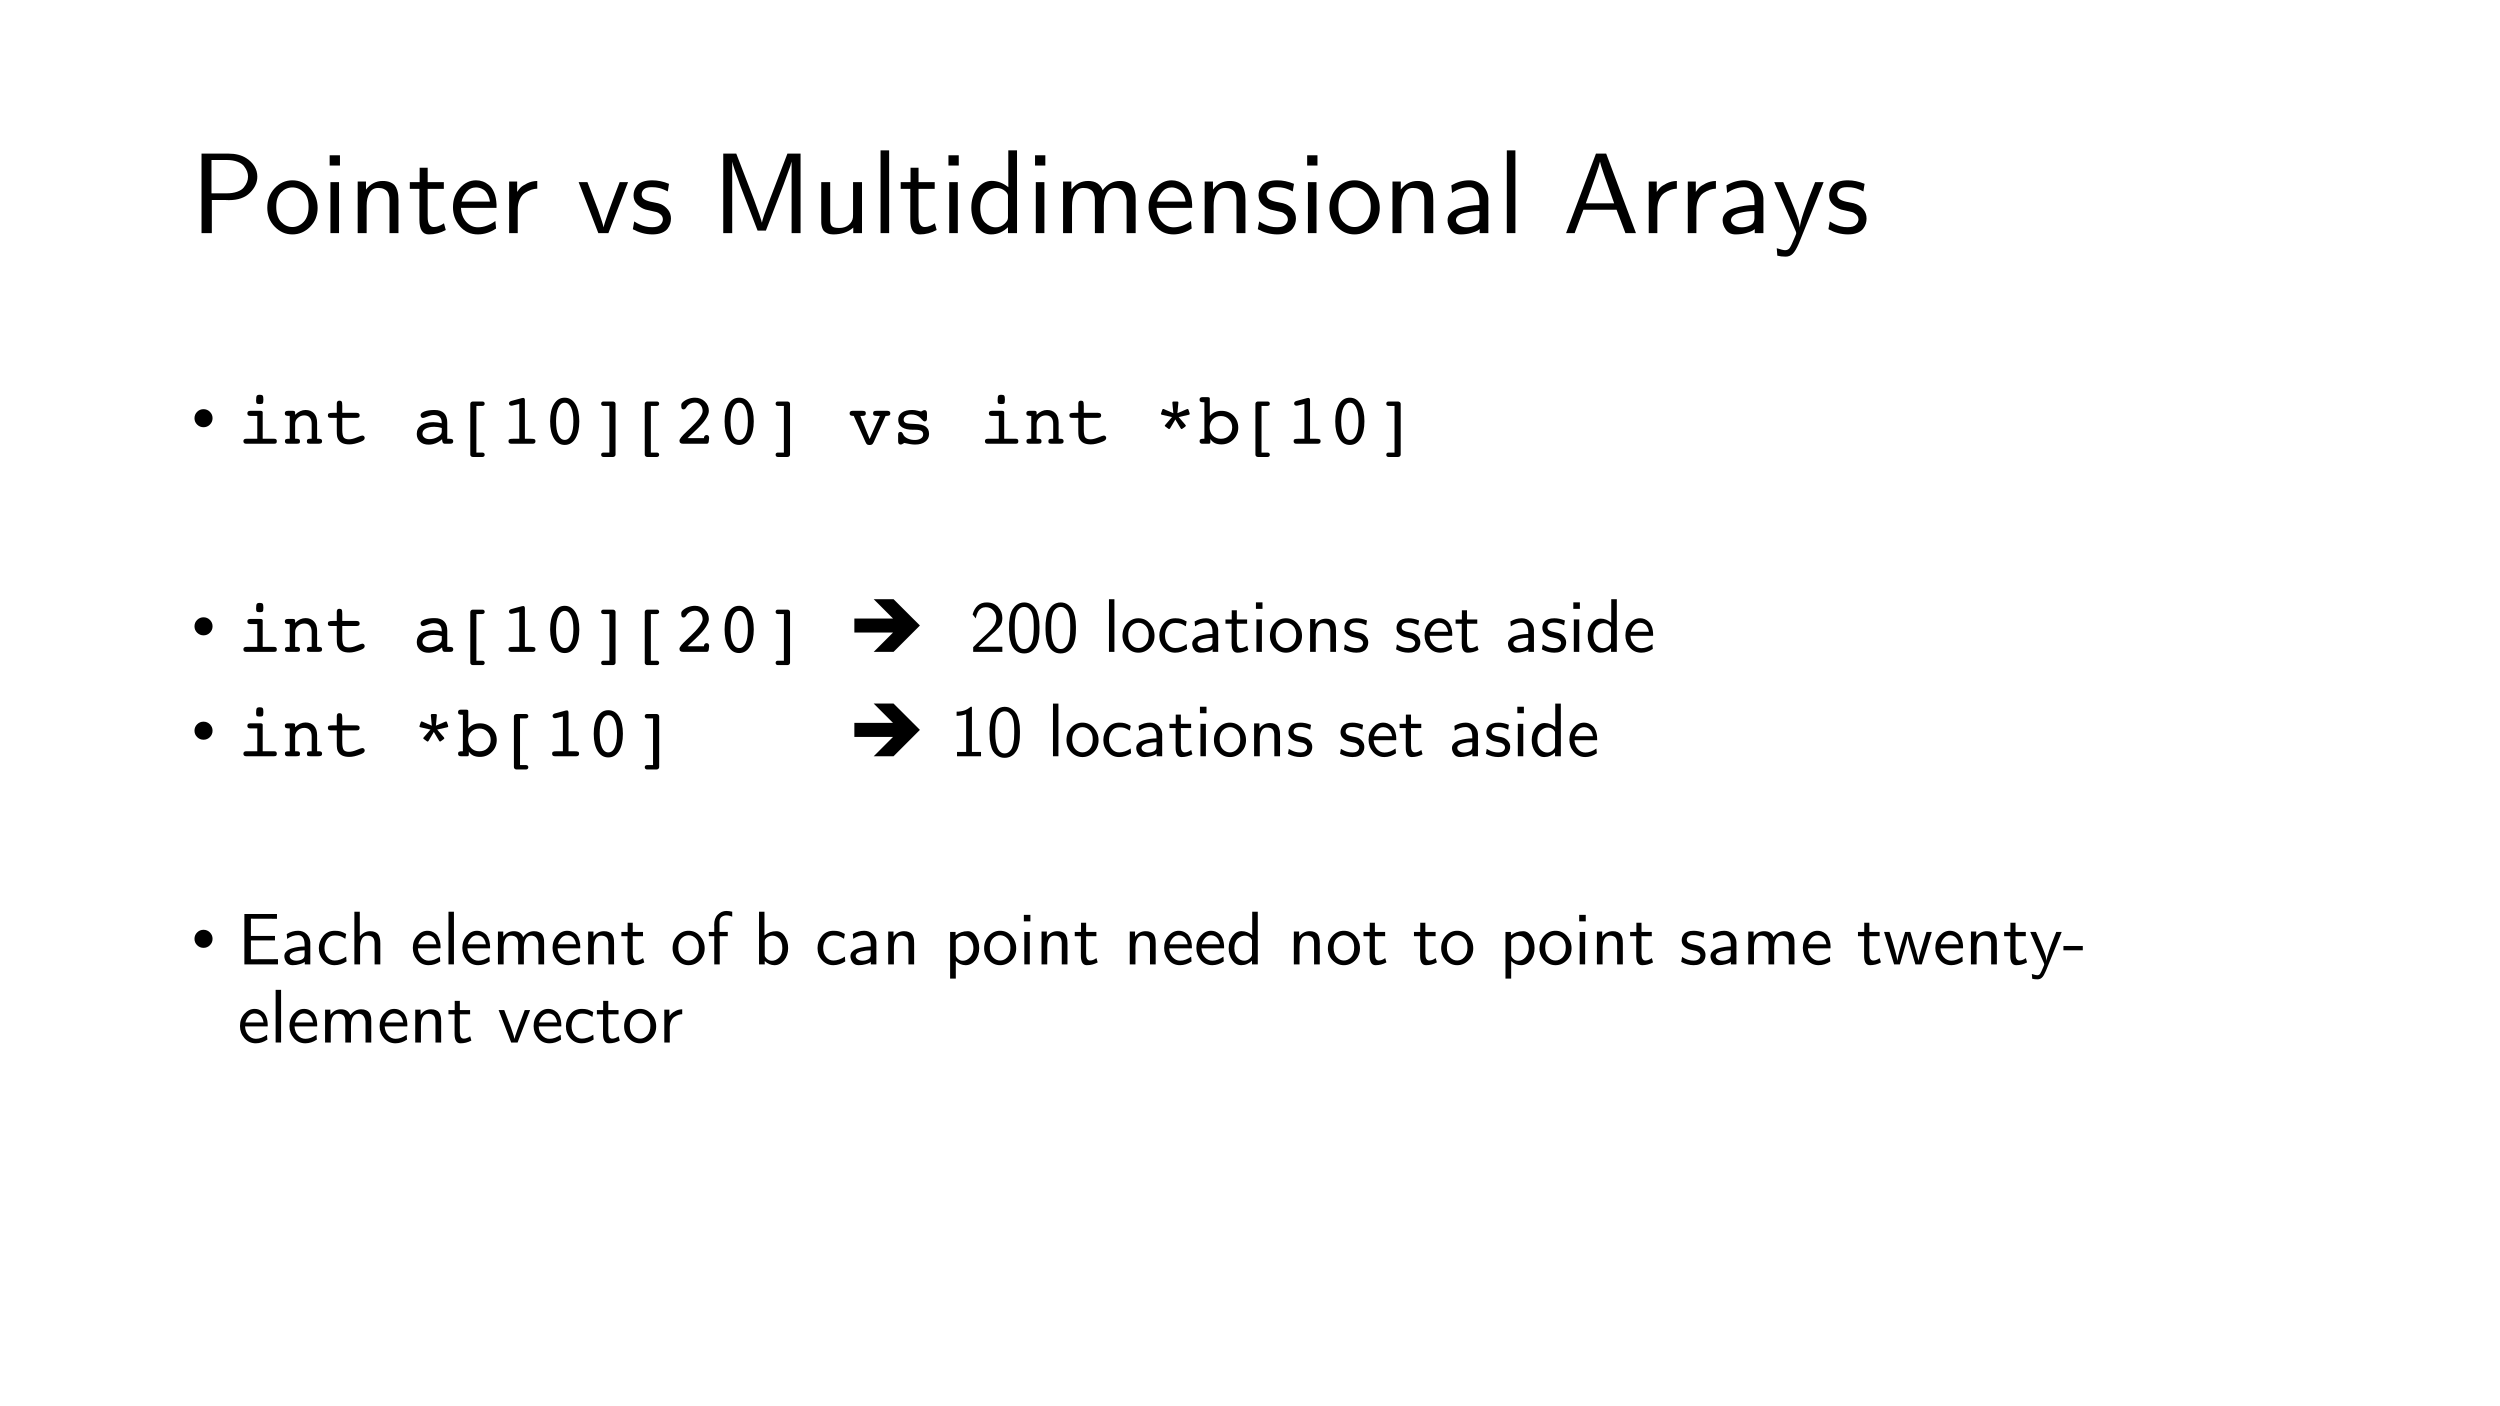 <?xml version="1.0" encoding="UTF-8"?>
<svg xmlns="http://www.w3.org/2000/svg" xmlns:xlink="http://www.w3.org/1999/xlink" width="960pt" height="540pt" viewBox="0 0 960 540" version="1.1">
<rect x="0" y="0" width="960" height="540" fill="#808080" stroke="none"/>
<defs>
<g>
<symbol overflow="visible" id="glyph0-0">
<path style="stroke:none;" d="M 0.438 -0.438 L 0.438 -33.672 L 33 -33.672 L 33 -0.438 Z M 3.078 -4.922 L 15.234 -17.078 L 3.078 -29.172 Z M 4.625 -3.078 L 28.812 -3.078 L 16.719 -15.234 Z M 4.625 -31.031 L 16.719 -18.891 L 28.812 -31.031 Z M 18.219 -17.078 L 30.359 -4.922 L 30.359 -29.172 Z M 18.219 -17.078 "/>
</symbol>
<symbol overflow="visible" id="glyph0-1">
<path style="stroke:none;" d="M 4.188 0 L 4.188 -30.531 L 14.562 -30.531 C 17.258 -30.531 19.516 -29.957 21.328 -28.812 C 22.68 -27.969 23.734 -26.926 24.484 -25.688 C 25.234 -24.457 25.609 -23.129 25.609 -21.703 C 25.609 -19.41 24.66 -17.332 22.766 -15.469 C 20.879 -13.602 18.203 -12.672 14.734 -12.672 C 14.598 -12.672 14.367 -12.676 14.047 -12.688 C 13.723 -12.707 13.469 -12.719 13.281 -12.719 L 8.141 -12.719 L 8.141 0 Z M 8.016 -15.281 L 13.859 -15.281 C 15.379 -15.281 16.711 -15.484 17.859 -15.891 C 19.004 -16.297 19.852 -16.844 20.406 -17.531 C 20.969 -18.219 21.379 -18.906 21.641 -19.594 C 21.91 -20.289 22.047 -20.992 22.047 -21.703 C 22.047 -22.348 21.926 -23 21.688 -23.656 C 21.445 -24.312 21.055 -24.988 20.516 -25.688 C 19.984 -26.395 19.145 -26.969 18 -27.406 C 16.852 -27.852 15.473 -28.078 13.859 -28.078 L 8.016 -28.078 Z M 8.016 -15.281 "/>
</symbol>
<symbol overflow="visible" id="glyph0-2">
<path style="stroke:none;" d="M 1.312 -9.734 C 1.312 -12.703 2.258 -15.203 4.156 -17.234 C 6.051 -19.266 8.316 -20.281 10.953 -20.281 C 13.723 -20.281 16.031 -19.219 17.875 -17.094 C 19.719 -14.969 20.641 -12.5 20.641 -9.688 C 20.641 -6.781 19.672 -4.352 17.734 -2.406 C 15.797 -0.469 13.535 0.5 10.953 0.5 C 8.379 0.5 6.129 -0.477 4.203 -2.438 C 2.273 -4.395 1.312 -6.828 1.312 -9.734 Z M 4.75 -10.156 C 4.75 -7.582 5.367 -5.633 6.609 -4.312 C 7.859 -3 9.305 -2.344 10.953 -2.344 C 12.598 -2.344 14.047 -3.008 15.297 -4.344 C 16.547 -5.676 17.172 -7.613 17.172 -10.156 C 17.172 -12.625 16.547 -14.473 15.297 -15.703 C 14.047 -16.93 12.598 -17.547 10.953 -17.547 C 9.336 -17.547 7.898 -16.93 6.641 -15.703 C 5.379 -14.473 4.75 -12.625 4.75 -10.156 Z M 4.75 -10.156 "/>
</symbol>
<symbol overflow="visible" id="glyph0-3">
<path style="stroke:none;" d="M 3.266 -25.953 L 3.266 -29.891 L 7.219 -29.891 L 7.219 -25.953 Z M 3.562 0 L 3.562 -19.578 L 6.859 -19.578 L 6.859 0 Z M 3.562 0 "/>
</symbol>
<symbol overflow="visible" id="glyph0-4">
<path style="stroke:none;" d="M 3.531 0 L 3.531 -19.812 L 6.719 -19.812 L 6.719 -16.719 C 8.426 -18.926 10.57 -20.031 13.156 -20.031 C 14.238 -20.031 15.172 -19.867 15.953 -19.547 C 16.734 -19.223 17.328 -18.82 17.734 -18.344 C 18.141 -17.875 18.453 -17.281 18.672 -16.562 C 18.898 -15.844 19.039 -15.203 19.094 -14.641 C 19.156 -14.086 19.188 -13.43 19.188 -12.672 L 19.188 0 L 15.75 0 L 15.75 -12.359 C 15.75 -12.859 15.738 -13.254 15.719 -13.547 C 15.707 -13.836 15.625 -14.254 15.469 -14.797 C 15.312 -15.348 15.094 -15.785 14.812 -16.109 C 14.531 -16.43 14.102 -16.719 13.531 -16.969 C 12.957 -17.219 12.258 -17.344 11.438 -17.344 C 9.875 -17.344 8.738 -16.68 8.031 -15.359 C 7.32 -14.047 6.969 -12.453 6.969 -10.578 L 6.969 0 Z M 3.531 0 "/>
</symbol>
<symbol overflow="visible" id="glyph0-5">
<path style="stroke:none;" d="M 0.797 -17 L 0.797 -19.578 L 4.578 -19.578 L 4.578 -25.109 L 7.656 -25.109 L 7.656 -19.578 L 13.859 -19.578 L 13.859 -17 L 7.656 -17 L 7.656 -6.172 C 7.656 -3.617 8.445 -2.344 10.031 -2.344 C 11.258 -2.344 12.551 -2.82 13.906 -3.781 L 14.609 -1.188 C 12.535 -0.062 10.363 0.5 8.094 0.5 C 5.688 0.5 4.484 -1.383 4.484 -5.156 L 4.484 -17 Z M 0.797 -17 "/>
</symbol>
<symbol overflow="visible" id="glyph0-6">
<path style="stroke:none;" d="M 1.5 -9.953 C 1.5 -12.859 2.383 -15.305 4.156 -17.297 C 5.926 -19.285 8 -20.281 10.375 -20.281 C 11.25 -20.281 12.082 -20.141 12.875 -19.859 C 13.676 -19.578 14.477 -19.113 15.281 -18.469 C 16.094 -17.832 16.766 -16.867 17.297 -15.578 C 17.828 -14.285 18.133 -12.742 18.219 -10.953 L 18.219 -9.688 L 4.578 -9.688 C 4.66 -7.477 5.332 -5.68 6.594 -4.297 C 7.852 -2.922 9.352 -2.234 11.094 -2.234 C 13.32 -2.234 15.547 -3.039 17.766 -4.656 L 18.047 -1.766 C 15.816 -0.273 13.5 0.477 11.094 0.5 C 8.289 0.5 5.988 -0.535 4.188 -2.609 C 2.395 -4.68 1.5 -7.129 1.5 -9.953 Z M 4.797 -12.094 L 15.703 -12.094 C 15.535 -13.238 15.223 -14.207 14.766 -15 C 14.305 -15.801 13.789 -16.367 13.219 -16.703 C 12.645 -17.035 12.129 -17.258 11.672 -17.375 C 11.223 -17.488 10.789 -17.547 10.375 -17.547 C 8.883 -17.547 7.648 -16.973 6.672 -15.828 C 5.703 -14.68 5.078 -13.438 4.797 -12.094 Z M 4.797 -12.094 "/>
</symbol>
<symbol overflow="visible" id="glyph0-7">
<path style="stroke:none;" d="M 3.562 0 L 3.562 -19.812 L 6.641 -19.812 L 6.641 -15.828 C 6.992 -16.391 7.414 -16.926 7.906 -17.438 C 8.406 -17.957 9.25 -18.508 10.438 -19.094 C 11.625 -19.688 12.93 -20 14.359 -20.031 L 14.359 -17.078 C 13.598 -17.047 12.832 -16.906 12.062 -16.656 C 11.301 -16.406 10.5 -16.008 9.656 -15.469 C 8.82 -14.926 8.145 -14.094 7.625 -12.969 C 7.113 -11.852 6.859 -10.551 6.859 -9.062 L 6.859 0 Z M 3.562 0 "/>
</symbol>
<symbol overflow="visible" id="glyph0-8">
<path style="stroke:none;" d=""/>
</symbol>
<symbol overflow="visible" id="glyph0-9">
<path style="stroke:none;" d="M 0.625 -19.578 L 4 -19.578 L 8.094 -8.859 C 9.352 -5.273 10.055 -3.051 10.203 -2.188 C 10.43 -3.676 12.488 -9.473 16.375 -19.578 L 19.609 -19.578 L 12.047 0 L 8.188 0 Z M 0.625 -19.578 "/>
</symbol>
<symbol overflow="visible" id="glyph0-10">
<path style="stroke:none;" d="M 1.188 -1.5 L 1.719 -4.484 C 1.781 -4.461 1.969 -4.352 2.281 -4.156 C 2.602 -3.969 2.848 -3.828 3.016 -3.734 C 3.18 -3.648 3.445 -3.52 3.812 -3.344 C 4.176 -3.164 4.508 -3.023 4.812 -2.922 C 5.125 -2.816 5.484 -2.707 5.891 -2.594 C 6.305 -2.477 6.742 -2.395 7.203 -2.344 C 7.66 -2.301 8.129 -2.281 8.609 -2.281 C 10.078 -2.281 11.129 -2.586 11.766 -3.203 C 12.398 -3.828 12.719 -4.52 12.719 -5.281 C 12.719 -6.008 12.453 -6.617 11.922 -7.109 C 11.391 -7.598 10.832 -7.926 10.25 -8.094 C 9.957 -8.188 9.301 -8.336 8.281 -8.547 C 7.27 -8.754 6.52 -8.926 6.031 -9.062 C 4.832 -9.445 3.77 -10.102 2.844 -11.031 C 1.926 -11.957 1.469 -13.109 1.469 -14.484 C 1.469 -15.148 1.566 -15.785 1.766 -16.391 C 1.961 -16.992 2.305 -17.609 2.797 -18.234 C 3.285 -18.867 4.031 -19.367 5.031 -19.734 C 6.039 -20.098 7.25 -20.281 8.656 -20.281 C 10.758 -20.281 12.898 -19.828 15.078 -18.922 L 14.609 -16 C 14.578 -16.031 14.406 -16.113 14.094 -16.25 C 13.789 -16.383 13.617 -16.469 13.578 -16.5 C 13.535 -16.531 13.375 -16.602 13.094 -16.719 C 12.812 -16.832 12.617 -16.906 12.516 -16.938 C 12.41 -16.977 12.227 -17.047 11.969 -17.141 C 11.707 -17.242 11.5 -17.301 11.344 -17.312 C 11.195 -17.332 10.984 -17.375 10.703 -17.438 C 10.43 -17.508 10.188 -17.551 9.969 -17.562 C 9.75 -17.582 9.492 -17.598 9.203 -17.609 C 8.91 -17.629 8.598 -17.641 8.266 -17.641 C 6.922 -17.641 5.969 -17.363 5.406 -16.812 C 4.852 -16.27 4.578 -15.648 4.578 -14.953 C 4.578 -13.984 4.969 -13.285 5.75 -12.859 C 6.531 -12.43 7.617 -12.098 9.016 -11.859 C 10.422 -11.617 11.422 -11.363 12.016 -11.094 C 13.066 -10.613 13.961 -9.906 14.703 -8.969 C 15.453 -8.031 15.828 -6.906 15.828 -5.594 C 15.828 -4.914 15.727 -4.254 15.531 -3.609 C 15.332 -2.961 14.988 -2.316 14.5 -1.672 C 14.008 -1.023 13.258 -0.5 12.25 -0.094 C 11.25 0.301 10.051 0.5 8.656 0.5 C 6.082 0.477 3.594 -0.188 1.188 -1.5 Z M 1.188 -1.5 "/>
</symbol>
<symbol overflow="visible" id="glyph0-11">
<path style="stroke:none;" d="M 4.406 0 L 4.406 -30.531 L 9.406 -30.531 L 16.203 -12.891 C 18.078 -7.797 19.086 -4.848 19.234 -4.047 L 19.266 -4.047 C 19.41 -5.078 20.41 -8.008 22.266 -12.844 L 29.047 -30.531 L 34.094 -30.531 L 34.094 0 L 30.656 0 L 30.656 -26.047 L 30.609 -27.453 L 30.188 -25.828 L 27.547 -18.609 L 20.781 -0.969 L 17.594 -0.969 L 11 -18.094 C 9.125 -23.188 8.07 -26.305 7.844 -27.453 L 7.844 0 Z M 4.406 0 "/>
</symbol>
<symbol overflow="visible" id="glyph0-12">
<path style="stroke:none;" d="M 3.531 -5.375 L 3.531 -19.578 L 6.969 -19.578 L 6.969 -4.828 C 6.988 -3.797 7.223 -3.062 7.672 -2.625 C 8.129 -2.195 9.062 -1.984 10.469 -1.984 C 11.977 -1.984 13.195 -2.383 14.125 -3.188 C 15.062 -4 15.586 -4.938 15.703 -6 C 15.734 -6.281 15.75 -6.703 15.75 -7.266 L 15.75 -19.578 L 19.188 -19.578 L 19.188 0 L 15.828 0 L 15.828 -2.109 C 13.836 -0.367 11.273 0.5 8.141 0.5 C 7.266 0.5 6.516 0.359 5.891 0.078 C 5.273 -0.203 4.812 -0.52 4.5 -0.875 C 4.195 -1.238 3.961 -1.734 3.797 -2.359 C 3.641 -2.992 3.555 -3.492 3.547 -3.859 C 3.535 -4.223 3.531 -4.727 3.531 -5.375 Z M 3.531 -5.375 "/>
</symbol>
<symbol overflow="visible" id="glyph0-13">
<path style="stroke:none;" d="M 3.562 0 L 3.562 -31.781 L 6.859 -31.781 L 6.859 0 Z M 3.562 0 "/>
</symbol>
<symbol overflow="visible" id="glyph0-14">
<path style="stroke:none;" d="M 1.547 -9.734 C 1.547 -12.641 2.305 -15.086 3.828 -17.078 C 5.359 -19.066 7.207 -20.062 9.375 -20.062 C 11.602 -20.062 13.727 -19.254 15.75 -17.641 L 15.75 -31.781 L 19.094 -31.781 L 19.094 0 L 15.625 0 L 15.625 -2.281 C 13.719 -0.426 11.547 0.5 9.109 0.5 C 6.93 0.5 5.125 -0.523 3.688 -2.578 C 2.258 -4.629 1.547 -7.016 1.547 -9.734 Z M 4.969 -9.781 C 4.969 -7.164 5.582 -5.254 6.812 -4.047 C 8.039 -2.836 9.41 -2.234 10.922 -2.234 C 12.148 -2.234 13.238 -2.648 14.188 -3.484 C 15.145 -4.328 15.625 -5.129 15.625 -5.891 L 15.625 -14.312 C 15.625 -14.863 15.316 -15.426 14.703 -16 C 13.754 -16.875 12.664 -17.32 11.438 -17.344 L 11.344 -17.344 C 10.645 -17.344 9.953 -17.207 9.266 -16.938 C 8.578 -16.676 7.895 -16.27 7.219 -15.719 C 6.539 -15.176 5.992 -14.395 5.578 -13.375 C 5.172 -12.352 4.969 -11.156 4.969 -9.781 Z M 4.969 -9.781 "/>
</symbol>
<symbol overflow="visible" id="glyph0-15">
<path style="stroke:none;" d="M 3.531 0 L 3.531 -19.812 L 6.719 -19.812 L 6.719 -16.719 C 8.426 -18.926 10.57 -20.031 13.156 -20.031 C 16 -20.031 17.859 -18.836 18.734 -16.453 C 20.523 -18.836 22.742 -20.031 25.391 -20.031 C 26.516 -20.031 27.477 -19.844 28.281 -19.469 C 29.082 -19.102 29.676 -18.676 30.062 -18.188 C 30.457 -17.707 30.766 -17.086 30.984 -16.328 C 31.211 -15.566 31.336 -14.941 31.359 -14.453 C 31.391 -13.973 31.406 -13.379 31.406 -12.672 L 31.406 0 L 27.938 0 L 27.938 -12.359 C 27.938 -12.41 27.938 -12.5 27.938 -12.625 C 27.938 -12.75 27.906 -12.984 27.844 -13.328 C 27.789 -13.68 27.711 -14.008 27.609 -14.312 C 27.504 -14.625 27.348 -14.969 27.141 -15.344 C 26.93 -15.727 26.68 -16.062 26.391 -16.344 C 26.098 -16.625 25.719 -16.859 25.25 -17.047 C 24.789 -17.242 24.266 -17.344 23.672 -17.344 C 22.109 -17.344 20.969 -16.68 20.25 -15.359 C 19.539 -14.047 19.188 -12.453 19.188 -10.578 L 19.188 0 L 15.75 0 L 15.75 -12.359 C 15.75 -12.859 15.738 -13.254 15.719 -13.547 C 15.707 -13.836 15.625 -14.254 15.469 -14.797 C 15.312 -15.348 15.094 -15.785 14.812 -16.109 C 14.531 -16.43 14.102 -16.719 13.531 -16.969 C 12.957 -17.219 12.258 -17.344 11.438 -17.344 C 9.875 -17.344 8.738 -16.68 8.031 -15.359 C 7.32 -14.047 6.969 -12.453 6.969 -10.578 L 6.969 0 Z M 3.531 0 "/>
</symbol>
<symbol overflow="visible" id="glyph0-16">
<path style="stroke:none;" d="M 1.938 -4.969 C 1.938 -6.051 2.348 -7 3.172 -7.812 C 3.992 -8.625 5.07 -9.223 6.406 -9.609 C 7.738 -10.004 9.039 -10.297 10.312 -10.484 C 11.582 -10.68 12.863 -10.781 14.156 -10.781 L 14.156 -12.266 C 14.102 -14.141 13.723 -15.492 13.016 -16.328 C 12.285 -17.203 11.363 -17.641 10.25 -17.641 C 7.988 -17.641 5.789 -16.895 3.656 -15.406 L 3.391 -18.344 C 5.598 -19.633 7.898 -20.281 10.297 -20.281 C 12.316 -20.281 14.008 -19.613 15.375 -18.281 C 16.738 -16.945 17.477 -15.328 17.594 -13.422 L 17.594 0 L 14.266 0 L 14.266 -1.547 C 14.148 -1.43 13.879 -1.238 13.453 -0.969 C 13.023 -0.707 12.191 -0.395 10.953 -0.031 C 9.723 0.32 8.395 0.5 6.969 0.5 C 5.289 0.5 4.031 -0.094 3.188 -1.281 C 2.352 -2.477 1.938 -3.707 1.938 -4.969 Z M 5.156 -5 C 5.156 -4.219 5.539 -3.562 6.312 -3.031 C 7.094 -2.5 8.066 -2.234 9.234 -2.234 C 10.492 -2.234 11.629 -2.5 12.641 -3.031 C 13.648 -3.562 14.156 -4.457 14.156 -5.719 L 14.156 -8.484 C 13.258 -8.484 12.336 -8.426 11.391 -8.312 C 10.453 -8.195 9.484 -8.02 8.484 -7.781 C 7.492 -7.551 6.691 -7.191 6.078 -6.703 C 5.461 -6.211 5.156 -5.645 5.156 -5 Z M 5.156 -5 "/>
</symbol>
<symbol overflow="visible" id="glyph0-17">
<path style="stroke:none;" d="M 1.188 0 L 12.672 -30.531 L 16.594 -30.531 L 28.031 0 L 23.984 0 L 20.578 -8.984 L 7.844 -8.984 L 4.484 0 Z M 8.766 -11.438 L 19.656 -11.438 C 16.188 -21.031 14.375 -26.367 14.219 -27.453 C 13.832 -25.66 12.016 -20.32 8.766 -11.438 Z M 8.766 -11.438 "/>
</symbol>
<symbol overflow="visible" id="glyph0-18">
<path style="stroke:none;" d="M 0.625 -19.578 L 4.078 -19.578 C 5.953 -15.266 7.363 -11.891 8.312 -9.453 C 9.258 -7.016 9.812 -5.477 9.969 -4.844 C 10.125 -4.219 10.289 -3.332 10.469 -2.188 C 10.52 -4.238 12.473 -10.035 16.328 -19.578 L 19.609 -19.578 L 10.078 3.953 C 9.234 5.91 8.441 7.242 7.703 7.953 C 6.961 8.672 6.062 9.031 5 9.031 C 3.801 9.031 2.738 8.906 1.812 8.656 L 1.594 5.797 C 3.156 6.297 4.223 6.547 4.797 6.547 C 5.578 6.547 6.164 6.258 6.562 5.688 C 6.969 5.113 7.582 3.832 8.406 1.844 C 8.602 1.344 8.766 0.953 8.891 0.672 C 9.004 0.41 9.062 0.176 9.062 -0.031 C 9.062 -0.238 8.992 -0.492 8.859 -0.797 Z M 0.625 -19.578 "/>
</symbol>
<symbol overflow="visible" id="glyph1-0">
<path style="stroke:none;" d="M 3.5 0 L 3.5 -17.5 L 17.5 -17.5 L 17.5 0 Z M 3.938 -0.438 L 17.062 -0.438 L 17.062 -17.062 L 3.938 -17.062 Z M 3.938 -0.438 "/>
</symbol>
<symbol overflow="visible" id="glyph1-1">
<path style="stroke:none;" d="M 1.484 -9.812 C 1.484 -10.77 1.82 -11.586 2.5 -12.266 C 3.188 -12.941 4.004 -13.281 4.953 -13.281 C 5.91 -13.281 6.727 -12.941 7.406 -12.266 C 8.082 -11.586 8.422 -10.77 8.422 -9.812 C 8.422 -8.852 8.082 -8.035 7.406 -7.359 C 6.727 -6.68 5.91 -6.344 4.953 -6.344 C 4.004 -6.344 3.188 -6.68 2.5 -7.359 C 1.82 -8.035 1.484 -8.852 1.484 -9.812 Z M 1.484 -9.812 "/>
</symbol>
<symbol overflow="visible" id="glyph2-0">
<path style="stroke:none;" d="M 1.391 4.953 L 1.391 -19.75 L 15.391 -19.75 L 15.391 4.953 Z M 2.969 3.391 L 13.844 3.391 L 13.844 -18.172 L 2.969 -18.172 Z M 2.969 3.391 "/>
</symbol>
<symbol overflow="visible" id="glyph2-1">
<path style="stroke:none;" d="M 7.141 -16.578 C 7.141 -17.555 7.227 -18.172 7.406 -18.422 C 7.582 -18.68 7.961 -18.812 8.547 -18.812 C 9.109 -18.812 9.477 -18.703 9.656 -18.484 C 9.844 -18.273 9.938 -17.77 9.938 -16.969 C 9.938 -16.188 9.852 -15.703 9.688 -15.516 C 9.52 -15.328 9.141 -15.234 8.547 -15.234 C 7.961 -15.234 7.582 -15.316 7.406 -15.484 C 7.227 -15.66 7.141 -16.023 7.141 -16.578 Z M 9.672 -1.922 L 14.062 -1.922 C 14.414 -1.922 14.676 -1.848 14.844 -1.703 C 15.008 -1.555 15.094 -1.316 15.094 -0.984 C 15.094 -0.609 15.008 -0.348 14.844 -0.203 C 14.688 -0.066 14.395 0 13.969 0 L 3.359 0 C 2.992 0 2.719 -0.082 2.531 -0.25 C 2.352 -0.414 2.266 -0.66 2.266 -0.984 C 2.266 -1.305 2.359 -1.539 2.547 -1.688 C 2.742 -1.844 3.035 -1.922 3.422 -1.922 L 7.594 -1.922 L 7.594 -10.688 L 4.922 -10.688 C 4.547 -10.688 4.258 -10.77 4.062 -10.938 C 3.875 -11.113 3.781 -11.359 3.781 -11.672 C 3.781 -11.992 3.867 -12.234 4.047 -12.391 C 4.234 -12.555 4.508 -12.641 4.875 -12.641 L 8.875 -12.641 C 9.125 -12.641 9.316 -12.586 9.453 -12.484 C 9.598 -12.379 9.672 -12.242 9.672 -12.078 Z M 9.672 -1.922 "/>
</symbol>
<symbol overflow="visible" id="glyph2-2">
<path style="stroke:none;" d="M 3.312 -1.922 L 3.312 -10.688 L 3.047 -10.688 C 2.43 -10.688 2.004 -10.758 1.766 -10.906 C 1.535 -11.051 1.422 -11.305 1.422 -11.672 C 1.422 -12.016 1.516 -12.258 1.703 -12.406 C 1.898 -12.562 2.211 -12.641 2.641 -12.641 L 4.594 -12.641 C 4.844 -12.641 5.035 -12.586 5.172 -12.484 C 5.305 -12.379 5.375 -12.242 5.375 -12.078 L 5.375 -11.141 C 6.039 -11.766 6.695 -12.223 7.344 -12.516 C 8 -12.816 8.676 -12.969 9.375 -12.969 C 10.75 -12.969 11.832 -12.535 12.625 -11.672 C 13.414 -10.816 13.812 -9.633 13.812 -8.125 L 13.812 -1.922 L 14.453 -1.922 C 14.91 -1.922 15.238 -1.848 15.438 -1.703 C 15.633 -1.555 15.734 -1.316 15.734 -0.984 C 15.734 -0.629 15.625 -0.375 15.406 -0.219 C 15.195 -0.07 14.82 0 14.281 0 L 11.25 0 C 10.664 0 10.289 -0.066 10.125 -0.203 C 9.969 -0.336 9.891 -0.598 9.891 -0.984 C 9.891 -1.336 9.984 -1.582 10.172 -1.719 C 10.359 -1.852 10.719 -1.922 11.25 -1.922 L 11.734 -1.922 L 11.734 -7.609 C 11.734 -8.68 11.488 -9.492 11 -10.047 C 10.52 -10.609 9.82 -10.891 8.906 -10.891 C 7.969 -10.891 7.145 -10.578 6.438 -9.953 C 5.727 -9.328 5.375 -8.547 5.375 -7.609 L 5.375 -1.922 L 5.859 -1.922 C 6.398 -1.922 6.766 -1.852 6.953 -1.719 C 7.148 -1.582 7.25 -1.336 7.25 -0.984 C 7.25 -0.598 7.164 -0.336 7 -0.203 C 6.832 -0.066 6.43 0 5.797 0 L 2.578 0 C 2.203 0 1.922 -0.078 1.734 -0.234 C 1.547 -0.398 1.453 -0.648 1.453 -0.984 C 1.453 -1.348 1.555 -1.594 1.766 -1.719 C 1.984 -1.852 2.398 -1.922 3.016 -1.922 Z M 3.312 -1.922 "/>
</symbol>
<symbol overflow="visible" id="glyph2-3">
<path style="stroke:none;" d="M 12.125 -11.875 C 12.57 -11.875 12.895 -11.797 13.094 -11.641 C 13.301 -11.484 13.406 -11.234 13.406 -10.891 C 13.406 -10.578 13.312 -10.336 13.125 -10.172 C 12.938 -10.016 12.648 -9.938 12.266 -9.938 L 6.734 -9.938 L 6.734 -5.375 C 6.734 -3.875 6.926 -2.883 7.312 -2.406 C 7.695 -1.938 8.359 -1.703 9.297 -1.703 C 10.129 -1.703 11.125 -1.941 12.281 -2.422 C 13.438 -2.91 14.148 -3.156 14.422 -3.156 C 14.68 -3.156 14.898 -3.062 15.078 -2.875 C 15.254 -2.695 15.344 -2.477 15.344 -2.219 C 15.344 -1.914 15.227 -1.648 15 -1.422 C 14.781 -1.203 14.398 -0.988 13.859 -0.781 C 12.973 -0.426 12.172 -0.164 11.453 0 C 10.734 0.164 10.062 0.25 9.438 0.25 C 8.363 0.25 7.461 0.078 6.734 -0.266 C 6.016 -0.609 5.477 -1.117 5.125 -1.797 C 4.945 -2.109 4.816 -2.484 4.734 -2.922 C 4.66 -3.359 4.625 -4.035 4.625 -4.953 L 4.625 -9.938 L 2.297 -9.938 C 1.91 -9.938 1.629 -10.008 1.453 -10.156 C 1.285 -10.312 1.203 -10.555 1.203 -10.891 C 1.203 -11.266 1.32 -11.52 1.562 -11.656 C 1.801 -11.801 2.305 -11.875 3.078 -11.875 L 4.625 -11.875 L 4.625 -15.391 C 4.625 -15.785 4.707 -16.078 4.875 -16.266 C 5.039 -16.453 5.301 -16.547 5.656 -16.547 C 6.062 -16.547 6.344 -16.43 6.5 -16.203 C 6.656 -15.973 6.734 -15.453 6.734 -14.641 L 6.734 -11.875 Z M 12.125 -11.875 "/>
</symbol>
<symbol overflow="visible" id="glyph2-4">
<path style="stroke:none;" d=""/>
</symbol>
<symbol overflow="visible" id="glyph2-5">
<path style="stroke:none;" d="M 11.438 -6.047 C 10.926 -6.211 10.438 -6.332 9.969 -6.406 C 9.5 -6.477 9.035 -6.516 8.578 -6.516 C 7.172 -6.516 6.062 -6.273 5.25 -5.797 C 4.438 -5.328 4.031 -4.691 4.031 -3.891 C 4.031 -3.273 4.281 -2.766 4.781 -2.359 C 5.289 -1.961 5.941 -1.766 6.734 -1.766 C 7.891 -1.766 8.961 -2.066 9.953 -2.672 C 10.941 -3.273 11.438 -3.906 11.438 -4.562 Z M 11.547 -1.734 C 10.797 -1.055 9.977 -0.539 9.094 -0.188 C 8.219 0.164 7.316 0.344 6.391 0.344 C 5.023 0.344 3.926 -0.031 3.094 -0.781 C 2.258 -1.539 1.844 -2.531 1.844 -3.75 C 1.844 -5.188 2.395 -6.301 3.5 -7.094 C 4.613 -7.883 6.172 -8.281 8.172 -8.281 C 8.703 -8.281 9.234 -8.242 9.766 -8.172 C 10.305 -8.109 10.863 -8.004 11.438 -7.859 L 11.438 -7.953 C 11.438 -9.004 11.18 -9.781 10.672 -10.281 C 10.172 -10.781 9.395 -11.031 8.344 -11.031 C 7.633 -11.031 6.844 -10.836 5.969 -10.453 C 5.094 -10.078 4.508 -9.891 4.219 -9.891 C 3.957 -9.891 3.738 -9.992 3.562 -10.203 C 3.395 -10.422 3.312 -10.695 3.312 -11.031 C 3.312 -11.57 3.812 -12.031 4.812 -12.406 C 5.82 -12.781 7.113 -12.969 8.688 -12.969 C 10.289 -12.969 11.5 -12.555 12.312 -11.734 C 13.133 -10.922 13.547 -9.719 13.547 -8.125 L 13.547 -1.922 L 14.219 -1.922 C 14.863 -1.922 15.297 -1.852 15.516 -1.719 C 15.734 -1.582 15.844 -1.336 15.844 -0.984 C 15.844 -0.66 15.75 -0.414 15.562 -0.25 C 15.383 -0.082 15.113 0 14.75 0 L 12.609 0 C 12.348 0 12.133 -0.078 11.969 -0.234 C 11.812 -0.391 11.707 -0.613 11.656 -0.906 Z M 11.547 -1.734 "/>
</symbol>
<symbol overflow="visible" id="glyph2-6">
<path style="stroke:none;" d="M 7.984 3.391 L 10.281 3.391 C 10.539 3.391 10.754 3.461 10.922 3.609 C 11.086 3.754 11.172 3.953 11.172 4.203 C 11.172 4.461 11.094 4.672 10.938 4.828 C 10.781 4.992 10.57 5.078 10.312 5.078 L 6.625 5.078 C 6.344 5.078 6.109 4.988 5.922 4.812 C 5.734 4.633 5.641 4.422 5.641 4.172 L 5.641 -15.312 C 5.641 -15.57 5.734 -15.785 5.922 -15.953 C 6.109 -16.129 6.344 -16.219 6.625 -16.219 L 10.312 -16.219 C 10.57 -16.219 10.781 -16.141 10.938 -15.984 C 11.094 -15.836 11.172 -15.633 11.172 -15.375 C 11.172 -15.125 11.086 -14.922 10.922 -14.766 C 10.754 -14.609 10.539 -14.531 10.281 -14.531 L 7.984 -14.531 Z M 7.984 3.391 "/>
</symbol>
<symbol overflow="visible" id="glyph2-7">
<path style="stroke:none;" d="M 5.125 -14.672 C 5.008 -14.648 4.922 -14.633 4.859 -14.625 C 4.797 -14.613 4.742 -14.609 4.703 -14.609 C 4.422 -14.609 4.191 -14.688 4.016 -14.844 C 3.836 -15.008 3.75 -15.223 3.75 -15.484 C 3.75 -15.703 3.828 -15.895 3.984 -16.062 C 4.141 -16.227 4.363 -16.352 4.656 -16.438 L 8.703 -17.531 C 8.805 -17.551 8.906 -17.566 9 -17.578 C 9.094 -17.598 9.191 -17.609 9.297 -17.609 C 9.473 -17.609 9.609 -17.523 9.703 -17.359 C 9.805 -17.203 9.859 -16.988 9.859 -16.719 L 9.859 -1.922 L 12.047 -1.922 C 12.859 -1.922 13.375 -1.852 13.594 -1.719 C 13.812 -1.594 13.922 -1.348 13.922 -0.984 C 13.922 -0.66 13.828 -0.414 13.641 -0.25 C 13.461 -0.082 13.191 0 12.828 0 L 4.656 0 C 4.289 0 4.016 -0.082 3.828 -0.25 C 3.648 -0.414 3.562 -0.66 3.562 -0.984 C 3.562 -1.348 3.672 -1.594 3.891 -1.719 C 4.109 -1.852 4.617 -1.922 5.422 -1.922 L 7.703 -1.922 L 7.703 -15.281 Z M 5.125 -14.672 "/>
</symbol>
<symbol overflow="visible" id="glyph2-8">
<path style="stroke:none;" d="M 8.391 -15.734 C 7.348 -15.734 6.535 -15.113 5.953 -13.875 C 5.367 -12.633 5.078 -10.883 5.078 -8.625 C 5.078 -6.352 5.367 -4.594 5.953 -3.344 C 6.535 -2.102 7.348 -1.484 8.391 -1.484 C 9.453 -1.484 10.273 -2.102 10.859 -3.344 C 11.441 -4.594 11.734 -6.352 11.734 -8.625 C 11.734 -10.883 11.441 -12.633 10.859 -13.875 C 10.273 -15.113 9.453 -15.734 8.391 -15.734 Z M 8.391 0.453 C 6.68 0.453 5.32 -0.352 4.312 -1.969 C 3.301 -3.594 2.797 -5.812 2.797 -8.625 C 2.797 -11.438 3.301 -13.648 4.312 -15.266 C 5.32 -16.879 6.68 -17.688 8.391 -17.688 C 10.109 -17.688 11.473 -16.875 12.484 -15.25 C 13.492 -13.633 14 -11.426 14 -8.625 C 14 -5.832 13.492 -3.617 12.484 -1.984 C 11.473 -0.359 10.109 0.453 8.391 0.453 Z M 8.391 0.453 "/>
</symbol>
<symbol overflow="visible" id="glyph2-9">
<path style="stroke:none;" d="M 8.812 -14.531 L 6.516 -14.531 C 6.242 -14.531 6.031 -14.602 5.875 -14.75 C 5.719 -14.906 5.641 -15.113 5.641 -15.375 C 5.641 -15.633 5.711 -15.836 5.859 -15.984 C 6.004 -16.141 6.219 -16.219 6.5 -16.219 L 10.156 -16.219 C 10.445 -16.219 10.688 -16.129 10.875 -15.953 C 11.07 -15.785 11.172 -15.57 11.172 -15.312 L 11.172 4.172 C 11.172 4.422 11.07 4.633 10.875 4.812 C 10.688 4.988 10.445 5.078 10.156 5.078 L 6.5 5.078 C 6.227 5.078 6.016 4.992 5.859 4.828 C 5.711 4.672 5.641 4.461 5.641 4.203 C 5.641 3.941 5.719 3.738 5.875 3.594 C 6.031 3.457 6.242 3.391 6.516 3.391 L 8.812 3.391 Z M 8.812 -14.531 "/>
</symbol>
<symbol overflow="visible" id="glyph2-10">
<path style="stroke:none;" d="M 3.641 0 C 3.148 0 2.789 -0.098 2.562 -0.297 C 2.332 -0.492 2.219 -0.797 2.219 -1.203 C 2.219 -1.797 3.094 -2.91 4.844 -4.547 L 5.234 -4.922 C 5.504 -5.18 5.891 -5.547 6.391 -6.016 C 9.535 -8.984 11.109 -11.148 11.109 -12.516 C 11.109 -13.484 10.832 -14.27 10.281 -14.875 C 9.727 -15.488 9.008 -15.797 8.125 -15.797 C 7.551 -15.797 7 -15.676 6.469 -15.438 C 5.945 -15.195 5.523 -14.879 5.203 -14.484 C 5.148 -14.41 5.066 -14.285 4.953 -14.109 C 4.609 -13.492 4.227 -13.188 3.812 -13.188 C 3.488 -13.188 3.254 -13.285 3.109 -13.484 C 2.973 -13.691 2.906 -14.078 2.906 -14.641 C 2.906 -14.973 2.938 -15.211 3 -15.359 C 3.07 -15.516 3.191 -15.676 3.359 -15.844 C 3.941 -16.406 4.664 -16.852 5.531 -17.188 C 6.395 -17.52 7.273 -17.688 8.172 -17.688 C 9.691 -17.688 10.957 -17.195 11.969 -16.219 C 12.988 -15.25 13.5 -14.055 13.5 -12.641 C 13.5 -10.848 11.945 -8.473 8.844 -5.516 C 8.051 -4.773 7.445 -4.195 7.031 -3.781 L 5.344 -2.156 L 11.594 -2.156 C 11.633 -2.551 11.742 -2.848 11.922 -3.047 C 12.098 -3.254 12.336 -3.359 12.641 -3.359 C 12.93 -3.359 13.164 -3.258 13.344 -3.062 C 13.52 -2.863 13.609 -2.594 13.609 -2.25 C 13.609 -2.219 13.602 -2.164 13.594 -2.094 C 13.582 -2.031 13.578 -1.984 13.578 -1.953 L 13.469 -0.906 C 13.438 -0.625 13.352 -0.398 13.219 -0.234 C 13.082 -0.078 12.906 0 12.688 0 Z M 3.641 0 "/>
</symbol>
<symbol overflow="visible" id="glyph2-11">
<path style="stroke:none;" d="M 2.141 -10.688 C 1.535 -10.688 1.117 -10.758 0.891 -10.906 C 0.672 -11.051 0.562 -11.305 0.562 -11.672 C 0.562 -11.992 0.648 -12.234 0.828 -12.391 C 1.016 -12.555 1.289 -12.641 1.656 -12.641 L 5.484 -12.641 C 6.004 -12.641 6.348 -12.566 6.516 -12.422 C 6.691 -12.273 6.781 -12.023 6.781 -11.672 C 6.781 -11.305 6.664 -11.051 6.438 -10.906 C 6.207 -10.758 5.789 -10.688 5.188 -10.688 L 4.672 -10.688 L 8.234 -1.844 L 12.188 -10.688 L 11.359 -10.688 C 10.66 -10.688 10.188 -10.754 9.938 -10.891 C 9.695 -11.035 9.578 -11.297 9.578 -11.672 C 9.578 -12.023 9.66 -12.273 9.828 -12.422 C 10.004 -12.566 10.352 -12.641 10.875 -12.641 L 15.094 -12.641 C 15.457 -12.641 15.727 -12.555 15.906 -12.391 C 16.094 -12.234 16.188 -11.992 16.188 -11.672 C 16.188 -11.305 16.07 -11.051 15.844 -10.906 C 15.625 -10.758 15.211 -10.688 14.609 -10.688 L 14.375 -10.688 L 9.859 -0.719 C 9.629 -0.219 9.398 0.102 9.172 0.25 C 8.953 0.406 8.629 0.484 8.203 0.484 C 7.805 0.484 7.5 0.41 7.281 0.266 C 7.07 0.117 6.852 -0.207 6.625 -0.719 Z M 2.141 -10.688 "/>
</symbol>
<symbol overflow="visible" id="glyph2-12">
<path style="stroke:none;" d="M 2.438 -0.984 L 2.438 -3.422 C 2.438 -3.816 2.508 -4.102 2.656 -4.281 C 2.812 -4.457 3.055 -4.547 3.391 -4.547 C 3.766 -4.547 4.062 -4.289 4.281 -3.781 C 4.426 -3.469 4.555 -3.234 4.672 -3.078 C 5.055 -2.586 5.625 -2.191 6.375 -1.891 C 7.125 -1.598 7.945 -1.453 8.844 -1.453 C 9.812 -1.453 10.586 -1.645 11.172 -2.031 C 11.754 -2.426 12.047 -2.941 12.047 -3.578 C 12.047 -4.223 11.812 -4.68 11.344 -4.953 C 10.875 -5.234 10.066 -5.375 8.922 -5.375 L 8.172 -5.375 C 6.316 -5.375 4.898 -5.695 3.922 -6.344 C 2.953 -6.988 2.469 -7.926 2.469 -9.156 C 2.469 -10.363 2.941 -11.301 3.891 -11.969 C 4.836 -12.633 6.176 -12.969 7.906 -12.969 C 8.602 -12.969 9.316 -12.867 10.047 -12.672 C 10.773 -12.473 11.16 -12.375 11.203 -12.375 C 11.297 -12.375 11.484 -12.461 11.766 -12.641 C 12.055 -12.816 12.336 -12.906 12.609 -12.906 C 12.922 -12.906 13.148 -12.789 13.297 -12.562 C 13.441 -12.332 13.516 -11.992 13.516 -11.547 L 13.516 -9.938 C 13.516 -9.457 13.441 -9.109 13.297 -8.891 C 13.148 -8.68 12.922 -8.578 12.609 -8.578 C 12.336 -8.578 12 -8.805 11.594 -9.266 C 11.312 -9.586 11.078 -9.832 10.891 -10 C 10.41 -10.445 9.895 -10.766 9.344 -10.953 C 8.801 -11.148 8.16 -11.25 7.422 -11.25 C 6.566 -11.25 5.875 -11.062 5.344 -10.688 C 4.82 -10.312 4.562 -9.832 4.562 -9.25 C 4.562 -8.664 4.832 -8.25 5.375 -8 C 5.914 -7.758 7.07 -7.625 8.844 -7.594 C 10.738 -7.539 12.125 -7.207 13 -6.594 C 13.875 -5.977 14.312 -5.031 14.312 -3.75 C 14.312 -2.52 13.828 -1.535 12.859 -0.797 C 11.898 -0.055 10.598 0.312 8.953 0.312 C 8.43 0.312 7.852 0.266 7.219 0.172 C 6.582 0.078 5.781 -0.082 4.812 -0.312 C 4.488 -0.102 4.211 0.051 3.984 0.156 C 3.766 0.258 3.578 0.312 3.422 0.312 C 3.098 0.312 2.852 0.203 2.688 -0.016 C 2.52 -0.242 2.438 -0.566 2.438 -0.984 Z M 2.438 -0.984 "/>
</symbol>
<symbol overflow="visible" id="glyph2-13">
<path style="stroke:none;" d="M 9.188 -11.734 L 12.797 -13.281 C 12.859 -13.289 12.922 -13.305 12.984 -13.328 C 13.047 -13.348 13.098 -13.359 13.141 -13.359 C 13.211 -13.359 13.273 -13.32 13.328 -13.25 C 13.379 -13.188 13.438 -13.062 13.5 -12.875 L 13.844 -11.844 C 13.863 -11.727 13.879 -11.633 13.891 -11.562 C 13.91 -11.5 13.922 -11.457 13.922 -11.438 C 13.922 -11.363 13.883 -11.297 13.812 -11.234 C 13.738 -11.18 13.633 -11.141 13.5 -11.109 L 9.672 -10.25 L 12.234 -7.281 C 12.297 -7.219 12.344 -7.148 12.375 -7.078 C 12.406 -7.016 12.422 -6.953 12.422 -6.891 C 12.422 -6.848 12.391 -6.789 12.328 -6.719 C 12.273 -6.656 12.195 -6.582 12.094 -6.5 L 11.203 -5.859 C 11.086 -5.773 11 -5.719 10.938 -5.688 C 10.875 -5.656 10.82 -5.641 10.781 -5.641 C 10.719 -5.641 10.656 -5.664 10.594 -5.719 C 10.531 -5.77 10.473 -5.844 10.422 -5.938 L 8.391 -9.328 L 6.391 -5.938 C 6.328 -5.832 6.258 -5.754 6.188 -5.703 C 6.113 -5.66 6.047 -5.641 5.984 -5.641 C 5.953 -5.641 5.898 -5.656 5.828 -5.688 C 5.754 -5.727 5.672 -5.785 5.578 -5.859 L 4.703 -6.5 C 4.586 -6.582 4.492 -6.656 4.422 -6.719 C 4.359 -6.789 4.328 -6.859 4.328 -6.922 C 4.328 -6.961 4.344 -7.016 4.375 -7.078 C 4.414 -7.148 4.473 -7.219 4.547 -7.281 L 7.109 -10.25 L 3.312 -11.109 C 3.164 -11.141 3.051 -11.18 2.969 -11.234 C 2.895 -11.297 2.859 -11.367 2.859 -11.453 C 2.859 -11.473 2.875 -11.531 2.906 -11.625 C 2.938 -11.719 2.957 -11.789 2.969 -11.844 L 3.312 -12.875 C 3.363 -13.062 3.414 -13.188 3.469 -13.25 C 3.531 -13.32 3.598 -13.359 3.672 -13.359 C 3.742 -13.359 3.805 -13.352 3.859 -13.344 C 3.91 -13.332 3.957 -13.316 4 -13.297 L 7.609 -11.734 L 7.25 -15.656 L 7.25 -15.812 C 7.25 -15.969 7.289 -16.07 7.375 -16.125 C 7.457 -16.188 7.617 -16.219 7.859 -16.219 L 8.922 -16.219 C 9.18 -16.219 9.348 -16.188 9.422 -16.125 C 9.504 -16.07 9.547 -15.969 9.547 -15.812 L 9.547 -15.656 Z M 9.188 -11.734 "/>
</symbol>
<symbol overflow="visible" id="glyph2-14">
<path style="stroke:none;" d="M 9.141 -1.906 C 10.422 -1.906 11.461 -2.305 12.266 -3.109 C 13.066 -3.922 13.469 -4.977 13.469 -6.281 C 13.469 -7.539 13.055 -8.582 12.234 -9.406 C 11.422 -10.227 10.391 -10.641 9.141 -10.641 C 7.867 -10.641 6.828 -10.227 6.016 -9.406 C 5.211 -8.594 4.812 -7.551 4.812 -6.281 C 4.812 -5 5.211 -3.945 6.016 -3.125 C 6.828 -2.312 7.867 -1.906 9.141 -1.906 Z M 4.875 -10.672 C 5.383 -11.305 6.02 -11.789 6.781 -12.125 C 7.551 -12.469 8.414 -12.641 9.375 -12.641 C 11.207 -12.641 12.734 -12.02 13.953 -10.781 C 15.18 -9.539 15.797 -8.008 15.797 -6.188 C 15.797 -4.395 15.164 -2.875 13.906 -1.625 C 12.656 -0.375 11.129 0.25 9.328 0.25 C 8.367 0.25 7.531 0.082 6.812 -0.25 C 6.102 -0.594 5.523 -1.109 5.078 -1.797 L 5.078 -0.703 C 5.078 -0.453 5.031 -0.27 4.938 -0.156 C 4.852 -0.051 4.711 0 4.516 0 L 2.016 0 C 1.66 0 1.395 -0.082 1.219 -0.25 C 1.039 -0.414 0.953 -0.66 0.953 -0.984 C 0.953 -1.348 1.055 -1.594 1.266 -1.719 C 1.484 -1.852 1.898 -1.922 2.516 -1.922 L 2.797 -1.922 L 2.797 -15.922 L 2.547 -15.922 C 1.922 -15.922 1.492 -15.992 1.266 -16.141 C 1.047 -16.285 0.938 -16.539 0.938 -16.906 C 0.938 -17.238 1.023 -17.484 1.203 -17.641 C 1.391 -17.805 1.66 -17.891 2.016 -17.891 L 4.094 -17.891 C 4.363 -17.891 4.562 -17.844 4.688 -17.75 C 4.812 -17.664 4.875 -17.531 4.875 -17.344 Z M 4.875 -10.672 "/>
</symbol>
<symbol overflow="visible" id="glyph3-0">
<path style="stroke:none;" d="M 1.75 0 L 1.75 -20.234 L 12.25 -20.234 L 12.25 0 Z M 3.5 -1.75 L 10.5 -1.75 L 10.5 -18.484 L 3.5 -18.484 Z M 3.5 -1.75 "/>
</symbol>
<symbol overflow="visible" id="glyph3-1">
<path style="stroke:none;" d="M 27.547 -10.125 L 17.422 -20.234 L 9.797 -20.234 L 17.219 -12.812 L 2.375 -12.812 L 2.375 -7.422 L 17.219 -7.422 L 9.797 0 L 17.422 0 Z M 27.547 -10.125 "/>
</symbol>
<symbol overflow="visible" id="glyph4-0">
<path style="stroke:none;" d="M 0.281 -0.281 L 0.281 -21.422 L 21 -21.422 L 21 -0.281 Z M 1.953 -3.125 L 9.688 -10.875 L 1.953 -18.562 Z M 2.938 -1.953 L 18.328 -1.953 L 10.641 -9.688 Z M 2.938 -19.75 L 10.641 -12.016 L 18.328 -19.75 Z M 11.594 -10.875 L 19.312 -3.125 L 19.312 -18.562 Z M 11.594 -10.875 "/>
</symbol>
<symbol overflow="visible" id="glyph4-1">
<path style="stroke:none;" d="M 1.156 -14.391 C 2.062 -17.453 3.867 -18.984 6.578 -18.984 C 8.367 -18.984 9.816 -18.395 10.922 -17.219 C 12.023 -16.039 12.578 -14.629 12.578 -12.984 C 12.578 -12.328 12.488 -11.727 12.312 -11.188 C 12.133 -10.656 11.785 -10.086 11.266 -9.484 C 10.754 -8.879 10.301 -8.391 9.906 -8.016 C 9.52 -7.641 8.852 -7.031 7.906 -6.188 C 7.406 -5.75 5.898 -4.336 3.391 -1.953 L 12.578 -1.984 L 12.578 0 L 1.375 0 L 1.375 -1.812 L 5.016 -5.422 C 5.16 -5.566 5.484 -5.863 5.984 -6.312 C 6.484 -6.77 6.812 -7.078 6.969 -7.234 C 7.133 -7.398 7.414 -7.68 7.812 -8.078 C 8.219 -8.484 8.492 -8.789 8.641 -9 C 8.797 -9.219 9.008 -9.508 9.281 -9.875 C 9.551 -10.238 9.734 -10.555 9.828 -10.828 C 9.922 -11.109 10.016 -11.43 10.109 -11.797 C 10.203 -12.16 10.25 -12.531 10.25 -12.906 C 10.25 -14.102 9.867 -15.109 9.109 -15.922 C 8.359 -16.742 7.395 -17.156 6.219 -17.156 C 5.582 -17.156 5.016 -17.008 4.516 -16.719 C 4.023 -16.438 3.648 -16.086 3.391 -15.672 C 3.141 -15.254 2.938 -14.832 2.781 -14.406 C 2.625 -13.988 2.52 -13.629 2.469 -13.328 L 2.359 -12.859 Z M 1.156 -14.391 "/>
</symbol>
<symbol overflow="visible" id="glyph4-2">
<path style="stroke:none;" d="M 1.156 -8.688 L 1.156 -9.156 C 1.156 -9.883 1.164 -10.52 1.188 -11.062 C 1.219 -11.602 1.305 -12.316 1.453 -13.203 C 1.609 -14.086 1.816 -14.844 2.078 -15.469 C 2.336 -16.094 2.738 -16.707 3.281 -17.312 C 3.82 -17.914 4.461 -18.363 5.203 -18.656 C 5.785 -18.875 6.375 -18.984 6.969 -18.984 C 7.488 -18.984 7.992 -18.91 8.484 -18.766 C 8.973 -18.629 9.488 -18.352 10.031 -17.938 C 10.57 -17.52 11.039 -16.984 11.438 -16.328 C 11.844 -15.672 12.176 -14.766 12.438 -13.609 C 12.695 -12.461 12.828 -11.148 12.828 -9.672 L 12.828 -9.078 C 12.828 -8.367 12.812 -7.734 12.781 -7.172 C 12.758 -6.609 12.672 -5.895 12.516 -5.031 C 12.367 -4.176 12.16 -3.438 11.891 -2.812 C 11.617 -2.188 11.211 -1.578 10.672 -0.984 C 10.129 -0.398 9.484 0.031 8.734 0.312 C 8.117 0.52 7.531 0.617 6.969 0.609 C 6.445 0.609 5.945 0.539 5.469 0.406 C 5 0.281 4.488 0.02 3.938 -0.375 C 3.383 -0.781 2.91 -1.305 2.516 -1.953 C 2.117 -2.609 1.789 -3.516 1.531 -4.672 C 1.281 -5.828 1.156 -7.164 1.156 -8.688 Z M 3.344 -8.688 C 3.344 -7.438 3.426 -6.336 3.594 -5.391 C 3.758 -4.453 3.961 -3.711 4.203 -3.172 C 4.441 -2.641 4.734 -2.207 5.078 -1.875 C 5.43 -1.551 5.754 -1.336 6.047 -1.234 C 6.348 -1.141 6.664 -1.094 7 -1.094 C 7.426 -1.094 7.828 -1.191 8.203 -1.391 C 8.578 -1.586 8.957 -1.93 9.344 -2.422 C 9.738 -2.91 10.051 -3.691 10.281 -4.766 C 10.52 -5.848 10.641 -7.16 10.641 -8.703 L 10.641 -10.359 C 10.641 -11.785 10.52 -12.977 10.281 -13.938 C 10.051 -14.906 9.734 -15.613 9.328 -16.062 C 8.93 -16.52 8.547 -16.832 8.172 -17 C 7.797 -17.164 7.395 -17.25 6.969 -17.25 C 6.539 -17.25 6.141 -17.164 5.766 -17 C 5.391 -16.832 5.004 -16.52 4.609 -16.062 C 4.223 -15.613 3.914 -14.898 3.688 -13.922 C 3.457 -12.941 3.344 -11.754 3.344 -10.359 Z M 3.344 -8.688 "/>
</symbol>
<symbol overflow="visible" id="glyph4-3">
<path style="stroke:none;" d=""/>
</symbol>
<symbol overflow="visible" id="glyph4-4">
<path style="stroke:none;" d="M 2.266 0 L 2.266 -20.219 L 4.359 -20.219 L 4.359 0 Z M 2.266 0 "/>
</symbol>
<symbol overflow="visible" id="glyph4-5">
<path style="stroke:none;" d="M 0.828 -6.188 C 0.828 -8.082 1.43 -9.676 2.641 -10.969 C 3.848 -12.258 5.289 -12.906 6.969 -12.906 C 8.727 -12.906 10.195 -12.227 11.375 -10.875 C 12.551 -9.52 13.141 -7.953 13.141 -6.172 C 13.141 -4.316 12.52 -2.77 11.281 -1.531 C 10.051 -0.301 8.613 0.312 6.969 0.312 C 5.332 0.312 3.898 -0.305 2.672 -1.547 C 1.441 -2.797 0.828 -4.344 0.828 -6.188 Z M 3.016 -6.469 C 3.016 -4.82 3.41 -3.578 4.203 -2.734 C 5.004 -1.898 5.926 -1.484 6.969 -1.484 C 8.02 -1.484 8.941 -1.906 9.734 -2.75 C 10.523 -3.602 10.922 -4.844 10.922 -6.469 C 10.922 -8.031 10.523 -9.203 9.734 -9.984 C 8.941 -10.773 8.02 -11.172 6.969 -11.172 C 5.938 -11.172 5.02 -10.773 4.219 -9.984 C 3.414 -9.203 3.016 -8.031 3.016 -6.469 Z M 3.016 -6.469 "/>
</symbol>
<symbol overflow="visible" id="glyph4-6">
<path style="stroke:none;" d="M 0.984 -6.25 C 0.984 -7.977 1.539 -9.52 2.656 -10.875 C 3.77 -12.227 5.266 -12.906 7.141 -12.906 C 8.016 -12.906 8.738 -12.82 9.312 -12.656 C 9.895 -12.488 10.617 -12.16 11.484 -11.672 L 11.141 -9.828 C 10.234 -10.398 9.535 -10.754 9.047 -10.891 C 8.516 -11.035 7.867 -11.109 7.109 -11.109 C 5.836 -11.109 4.859 -10.629 4.172 -9.672 C 3.492 -8.711 3.156 -7.57 3.156 -6.25 C 3.156 -4.863 3.52 -3.723 4.25 -2.828 C 4.977 -1.93 5.922 -1.484 7.078 -1.484 C 8.535 -1.484 10.004 -1.988 11.484 -3 L 11.625 -1.125 C 10.145 -0.176 8.625 0.301 7.062 0.312 C 5.344 0.312 3.898 -0.328 2.734 -1.609 C 1.566 -2.891 0.984 -4.438 0.984 -6.25 Z M 0.984 -6.25 "/>
</symbol>
<symbol overflow="visible" id="glyph4-7">
<path style="stroke:none;" d="M 1.234 -3.156 C 1.234 -3.852 1.492 -4.457 2.016 -4.969 C 2.535 -5.488 3.219 -5.875 4.062 -6.125 C 4.914 -6.375 5.75 -6.555 6.562 -6.672 C 7.375 -6.797 8.191 -6.859 9.016 -6.859 L 9.016 -7.812 C 8.973 -9 8.727 -9.859 8.281 -10.391 C 7.82 -10.941 7.234 -11.219 6.516 -11.219 C 5.078 -11.219 3.68 -10.742 2.328 -9.797 L 2.156 -11.672 C 3.562 -12.492 5.023 -12.906 6.547 -12.906 C 7.836 -12.906 8.914 -12.477 9.781 -11.625 C 10.656 -10.781 11.129 -9.754 11.203 -8.547 L 11.203 0 L 9.078 0 L 9.078 -0.984 C 9.004 -0.91 8.832 -0.789 8.562 -0.625 C 8.289 -0.457 7.758 -0.258 6.969 -0.031 C 6.188 0.195 5.344 0.312 4.438 0.312 C 3.363 0.312 2.562 -0.062 2.031 -0.812 C 1.5 -1.57 1.234 -2.352 1.234 -3.156 Z M 3.281 -3.188 C 3.281 -2.688 3.523 -2.266 4.016 -1.922 C 4.516 -1.586 5.133 -1.422 5.875 -1.422 C 6.676 -1.422 7.398 -1.586 8.047 -1.922 C 8.691 -2.266 9.016 -2.836 9.016 -3.641 L 9.016 -5.406 C 8.441 -5.406 7.852 -5.367 7.25 -5.297 C 6.656 -5.223 6.039 -5.109 5.406 -4.953 C 4.77 -4.805 4.254 -4.578 3.859 -4.266 C 3.473 -3.953 3.281 -3.594 3.281 -3.188 Z M 3.281 -3.188 "/>
</symbol>
<symbol overflow="visible" id="glyph4-8">
<path style="stroke:none;" d="M 0.5 -10.812 L 0.5 -12.453 L 2.906 -12.453 L 2.906 -15.984 L 4.875 -15.984 L 4.875 -12.453 L 8.812 -12.453 L 8.812 -10.812 L 4.875 -10.812 L 4.875 -3.922 C 4.875 -2.297 5.379 -1.484 6.391 -1.484 C 7.172 -1.484 7.988 -1.789 8.844 -2.406 L 9.297 -0.75 C 7.973 -0.039 6.594 0.312 5.156 0.312 C 3.625 0.312 2.859 -0.883 2.859 -3.281 L 2.859 -10.812 Z M 0.5 -10.812 "/>
</symbol>
<symbol overflow="visible" id="glyph4-9">
<path style="stroke:none;" d="M 2.078 -16.516 L 2.078 -19.016 L 4.594 -19.016 L 4.594 -16.516 Z M 2.266 0 L 2.266 -12.453 L 4.359 -12.453 L 4.359 0 Z M 2.266 0 "/>
</symbol>
<symbol overflow="visible" id="glyph4-10">
<path style="stroke:none;" d="M 2.25 0 L 2.25 -12.609 L 4.281 -12.609 L 4.281 -10.641 C 5.363 -12.047 6.727 -12.75 8.375 -12.75 C 9.062 -12.75 9.648 -12.645 10.141 -12.438 C 10.641 -12.227 11.02 -11.973 11.281 -11.672 C 11.539 -11.367 11.738 -10.988 11.875 -10.531 C 12.02 -10.082 12.109 -9.68 12.141 -9.328 C 12.18 -8.973 12.203 -8.551 12.203 -8.062 L 12.203 0 L 10.016 0 L 10.016 -7.859 C 10.016 -8.18 10.008 -8.438 10 -8.625 C 10 -8.812 9.945 -9.078 9.844 -9.422 C 9.738 -9.766 9.598 -10.039 9.422 -10.25 C 9.242 -10.457 8.973 -10.641 8.609 -10.797 C 8.242 -10.953 7.801 -11.031 7.281 -11.031 C 6.281 -11.031 5.555 -10.609 5.109 -9.766 C 4.66 -8.93 4.438 -7.922 4.438 -6.734 L 4.438 0 Z M 2.25 0 "/>
</symbol>
<symbol overflow="visible" id="glyph4-11">
<path style="stroke:none;" d="M 0.75 -0.953 L 1.094 -2.859 C 1.133 -2.836 1.254 -2.766 1.453 -2.641 C 1.66 -2.523 1.816 -2.438 1.922 -2.375 C 2.023 -2.32 2.191 -2.238 2.422 -2.125 C 2.66 -2.008 2.875 -1.922 3.062 -1.859 C 3.258 -1.797 3.488 -1.727 3.75 -1.656 C 4.008 -1.582 4.285 -1.531 4.578 -1.5 C 4.867 -1.469 5.172 -1.453 5.484 -1.453 C 6.41 -1.453 7.078 -1.648 7.484 -2.047 C 7.891 -2.441 8.094 -2.879 8.094 -3.359 C 8.094 -3.828 7.922 -4.211 7.578 -4.516 C 7.242 -4.828 6.891 -5.039 6.516 -5.156 C 6.336 -5.207 5.926 -5.301 5.281 -5.438 C 4.633 -5.57 4.156 -5.68 3.844 -5.766 C 3.07 -6.016 2.395 -6.43 1.812 -7.016 C 1.227 -7.609 0.938 -8.344 0.938 -9.219 C 0.938 -9.645 1 -10.047 1.125 -10.422 C 1.25 -10.805 1.469 -11.195 1.781 -11.594 C 2.094 -12 2.566 -12.316 3.203 -12.547 C 3.848 -12.785 4.617 -12.906 5.516 -12.906 C 6.848 -12.906 8.207 -12.617 9.594 -12.047 L 9.297 -10.188 C 9.273 -10.207 9.164 -10.258 8.969 -10.344 C 8.781 -10.426 8.672 -10.477 8.641 -10.5 C 8.609 -10.52 8.504 -10.566 8.328 -10.641 C 8.148 -10.711 8.023 -10.758 7.953 -10.781 C 7.891 -10.801 7.773 -10.844 7.609 -10.906 C 7.453 -10.969 7.32 -11.004 7.219 -11.016 C 7.125 -11.023 6.988 -11.051 6.812 -11.094 C 6.633 -11.145 6.477 -11.176 6.344 -11.188 C 6.207 -11.195 6.047 -11.203 5.859 -11.203 C 5.672 -11.211 5.473 -11.219 5.266 -11.219 C 4.41 -11.219 3.801 -11.047 3.438 -10.703 C 3.082 -10.359 2.906 -9.961 2.906 -9.516 C 2.906 -8.898 3.156 -8.457 3.656 -8.188 C 4.156 -7.914 4.848 -7.703 5.734 -7.547 C 6.629 -7.391 7.266 -7.227 7.641 -7.062 C 8.316 -6.758 8.891 -6.305 9.359 -5.703 C 9.836 -5.109 10.078 -4.395 10.078 -3.562 C 10.078 -3.125 10.008 -2.703 9.875 -2.297 C 9.75 -1.891 9.531 -1.477 9.219 -1.062 C 8.914 -0.656 8.441 -0.32 7.797 -0.062 C 7.16 0.188 6.398 0.312 5.516 0.312 C 3.867 0.301 2.281 -0.117 0.75 -0.953 Z M 0.75 -0.953 "/>
</symbol>
<symbol overflow="visible" id="glyph4-12">
<path style="stroke:none;" d="M 0.953 -6.328 C 0.953 -8.18 1.516 -9.738 2.641 -11 C 3.766 -12.27 5.086 -12.906 6.609 -12.906 C 7.16 -12.906 7.688 -12.816 8.188 -12.641 C 8.695 -12.461 9.207 -12.164 9.719 -11.75 C 10.238 -11.344 10.664 -10.727 11 -9.906 C 11.344 -9.094 11.539 -8.113 11.594 -6.969 L 11.594 -6.172 L 2.906 -6.172 C 2.969 -4.766 3.398 -3.617 4.203 -2.734 C 5.004 -1.859 5.957 -1.422 7.062 -1.422 C 8.477 -1.422 9.895 -1.938 11.312 -2.969 L 11.484 -1.125 C 10.066 -0.176 8.594 0.301 7.062 0.312 C 5.281 0.312 3.816 -0.344 2.672 -1.656 C 1.523 -2.977 0.953 -4.535 0.953 -6.328 Z M 3.047 -7.703 L 10 -7.703 C 9.883 -8.43 9.68 -9.047 9.391 -9.547 C 9.098 -10.055 8.77 -10.414 8.406 -10.625 C 8.039 -10.844 7.711 -10.988 7.422 -11.062 C 7.141 -11.133 6.867 -11.172 6.609 -11.172 C 5.66 -11.172 4.875 -10.805 4.25 -10.078 C 3.633 -9.348 3.234 -8.555 3.047 -7.703 Z M 3.047 -7.703 "/>
</symbol>
<symbol overflow="visible" id="glyph4-13">
<path style="stroke:none;" d="M 0.984 -6.188 C 0.984 -8.039 1.469 -9.598 2.438 -10.859 C 3.406 -12.129 4.582 -12.766 5.969 -12.766 C 7.383 -12.766 8.734 -12.25 10.016 -11.219 L 10.016 -20.219 L 12.156 -20.219 L 12.156 0 L 9.938 0 L 9.938 -1.453 C 8.727 -0.273 7.348 0.312 5.797 0.312 C 4.41 0.312 3.258 -0.336 2.344 -1.641 C 1.438 -2.941 0.984 -4.457 0.984 -6.188 Z M 3.156 -6.219 C 3.156 -4.562 3.547 -3.348 4.328 -2.578 C 5.117 -1.805 5.992 -1.422 6.953 -1.422 C 7.734 -1.422 8.426 -1.688 9.031 -2.219 C 9.633 -2.75 9.938 -3.258 9.938 -3.75 L 9.938 -9.109 C 9.938 -9.461 9.742 -9.82 9.359 -10.188 C 8.754 -10.738 8.062 -11.02 7.281 -11.031 L 7.219 -11.031 C 6.77 -11.031 6.328 -10.945 5.891 -10.781 C 5.453 -10.613 5.02 -10.352 4.594 -10 C 4.164 -9.656 3.816 -9.156 3.547 -8.5 C 3.285 -7.852 3.156 -7.094 3.156 -6.219 Z M 3.156 -6.219 "/>
</symbol>
<symbol overflow="visible" id="glyph4-14">
<path style="stroke:none;" d="M 2.516 -15.516 L 2.516 -17.125 C 4.754 -17.125 6.535 -17.742 7.859 -18.984 L 8.391 -18.984 L 8.391 -1.656 L 11.891 -1.656 L 11.891 0 L 2.672 0 L 2.672 -1.656 L 6.172 -1.656 L 6.172 -16.156 C 5.055 -15.727 3.836 -15.516 2.516 -15.516 Z M 2.516 -15.516 "/>
</symbol>
<symbol overflow="visible" id="glyph4-15">
<path style="stroke:none;" d="M 2.641 0 L 2.641 -19.344 L 15.156 -19.344 L 15.156 -17.5 L 13.547 -17.5 L 12.859 -17.531 L 6.141 -17.531 L 5.156 -17.562 L 5.156 -10.922 L 14.391 -10.922 L 14.391 -9.219 L 5.156 -9.219 L 5.156 -1.953 L 7.531 -1.953 L 8.203 -1.984 L 13.625 -1.984 L 14.25 -2.016 L 15.547 -2.016 L 15.547 0 Z M 2.641 0 "/>
</symbol>
<symbol overflow="visible" id="glyph4-16">
<path style="stroke:none;" d="M 2.25 0 L 2.25 -20.219 L 4.328 -20.219 L 4.328 -10.75 C 5.453 -12.07 6.801 -12.738 8.375 -12.75 C 9.082 -12.75 9.688 -12.633 10.188 -12.406 C 10.695 -12.188 11.078 -11.922 11.328 -11.609 C 11.578 -11.297 11.77 -10.898 11.906 -10.422 C 12.051 -9.953 12.133 -9.551 12.156 -9.219 C 12.188 -8.895 12.203 -8.508 12.203 -8.062 L 12.203 0 L 10.016 0 L 10.016 -7.859 C 10.016 -8.18 10.008 -8.438 10 -8.625 C 10 -8.812 9.945 -9.078 9.844 -9.422 C 9.738 -9.766 9.598 -10.039 9.422 -10.25 C 9.242 -10.457 8.973 -10.641 8.609 -10.797 C 8.242 -10.953 7.801 -11.031 7.281 -11.031 C 6.281 -11.031 5.555 -10.609 5.109 -9.766 C 4.66 -8.93 4.438 -7.922 4.438 -6.734 L 4.438 0 Z M 2.25 0 "/>
</symbol>
<symbol overflow="visible" id="glyph4-17">
<path style="stroke:none;" d="M 2.25 0 L 2.25 -12.609 L 4.281 -12.609 L 4.281 -10.641 C 5.363 -12.047 6.727 -12.75 8.375 -12.75 C 10.188 -12.75 11.367 -11.988 11.922 -10.469 C 13.055 -11.988 14.469 -12.75 16.156 -12.75 C 16.875 -12.75 17.488 -12.629 18 -12.391 C 18.508 -12.16 18.891 -11.891 19.141 -11.578 C 19.391 -11.266 19.582 -10.867 19.719 -10.391 C 19.863 -9.91 19.941 -9.516 19.953 -9.203 C 19.973 -8.891 19.984 -8.508 19.984 -8.062 L 19.984 0 L 17.781 0 L 17.781 -7.859 C 17.781 -7.898 17.781 -7.957 17.781 -8.031 C 17.781 -8.113 17.758 -8.266 17.719 -8.484 C 17.688 -8.703 17.633 -8.91 17.562 -9.109 C 17.5 -9.305 17.398 -9.523 17.266 -9.766 C 17.141 -10.004 16.984 -10.211 16.797 -10.391 C 16.609 -10.578 16.363 -10.727 16.062 -10.844 C 15.77 -10.969 15.438 -11.031 15.062 -11.031 C 14.07 -11.031 13.348 -10.609 12.891 -9.766 C 12.43 -8.93 12.203 -7.922 12.203 -6.734 L 12.203 0 L 10.016 0 L 10.016 -7.859 C 10.016 -8.18 10.008 -8.438 10 -8.625 C 10 -8.812 9.945 -9.078 9.844 -9.422 C 9.738 -9.766 9.598 -10.039 9.422 -10.25 C 9.242 -10.457 8.973 -10.641 8.609 -10.797 C 8.242 -10.953 7.801 -11.031 7.281 -11.031 C 6.281 -11.031 5.555 -10.609 5.109 -9.766 C 4.66 -8.93 4.438 -7.922 4.438 -6.734 L 4.438 0 Z M 2.25 0 "/>
</symbol>
<symbol overflow="visible" id="glyph4-18">
<path style="stroke:none;" d="M 0.75 -10.812 L 0.75 -12.453 L 2.828 -12.453 L 2.828 -14.5 C 2.828 -14.57 2.82 -14.68 2.812 -14.828 C 2.801 -14.984 2.797 -15.098 2.797 -15.172 C 2.797 -16.891 3.27 -18.207 4.219 -19.125 C 5.164 -20.051 6.258 -20.516 7.5 -20.516 C 8.195 -20.516 8.938 -20.414 9.719 -20.219 L 9.719 -18.328 C 8.914 -18.648 8.16 -18.812 7.453 -18.812 C 6.816 -18.812 6.223 -18.625 5.672 -18.25 C 5.117 -17.875 4.844 -17.211 4.844 -16.266 L 4.844 -12.453 L 8.016 -12.453 L 8.016 -10.812 L 4.922 -10.812 L 4.922 0 L 2.828 0 L 2.828 -10.812 Z M 0.75 -10.812 "/>
</symbol>
<symbol overflow="visible" id="glyph4-19">
<path style="stroke:none;" d="M 2.266 0 L 2.266 -20.219 L 4.359 -20.219 L 4.359 -11.109 C 5.723 -12.203 7.219 -12.75 8.844 -12.75 C 10.188 -12.75 11.285 -12.102 12.141 -10.812 C 13.004 -9.52 13.438 -8.008 13.438 -6.281 C 13.438 -4.395 12.922 -2.82 11.891 -1.562 C 10.859 -0.312 9.629 0.312 8.203 0.312 C 6.879 0.312 5.629 -0.219 4.453 -1.281 L 4.453 0 Z M 4.453 -3.719 C 4.453 -3.57 4.457 -3.457 4.469 -3.375 C 4.477 -3.289 4.492 -3.207 4.516 -3.125 C 4.547 -3.051 4.578 -2.992 4.609 -2.953 C 4.641 -2.922 4.688 -2.859 4.75 -2.766 C 4.812 -2.68 4.867 -2.598 4.922 -2.516 C 5.547 -1.766 6.312 -1.391 7.219 -1.391 C 8.207 -1.391 9.117 -1.781 9.953 -2.562 C 10.797 -3.352 11.219 -4.582 11.219 -6.25 C 11.219 -7.125 11.098 -7.891 10.859 -8.547 C 10.617 -9.211 10.297 -9.711 9.891 -10.047 C 9.492 -10.391 9.086 -10.641 8.672 -10.797 C 8.266 -10.953 7.859 -11.031 7.453 -11.031 C 6.723 -11.031 6.039 -10.816 5.406 -10.391 C 4.77 -9.961 4.453 -9.484 4.453 -8.953 Z M 4.453 -3.719 "/>
</symbol>
<symbol overflow="visible" id="glyph4-20">
<path style="stroke:none;" d="M 2.266 5.453 L 2.266 -12.453 L 4.359 -12.453 L 4.359 -11.094 C 5.723 -12.195 7.273 -12.75 9.016 -12.75 C 10.297 -12.75 11.352 -12.102 12.188 -10.812 C 13.02 -9.52 13.438 -8.008 13.438 -6.281 C 13.438 -4.352 12.922 -2.77 11.891 -1.531 C 10.859 -0.301 9.641 0.312 8.234 0.312 C 6.848 0.312 5.586 -0.219 4.453 -1.281 L 4.453 5.453 Z M 4.453 -3.531 C 4.453 -3.113 4.719 -2.648 5.25 -2.141 C 5.781 -1.641 6.422 -1.391 7.172 -1.391 C 8.211 -1.391 9.145 -1.836 9.969 -2.734 C 10.801 -3.641 11.219 -4.801 11.219 -6.219 C 11.219 -7.488 10.863 -8.594 10.156 -9.531 C 9.457 -10.477 8.547 -10.953 7.422 -10.953 C 7.211 -10.953 7.016 -10.938 6.828 -10.906 C 6.641 -10.883 6.469 -10.836 6.312 -10.766 C 6.156 -10.703 6.004 -10.633 5.859 -10.562 C 5.723 -10.5 5.594 -10.426 5.469 -10.344 C 5.352 -10.27 5.25 -10.191 5.156 -10.109 C 5.062 -10.035 4.973 -9.953 4.891 -9.859 C 4.805 -9.766 4.738 -9.688 4.688 -9.625 C 4.645 -9.57 4.598 -9.52 4.547 -9.469 L 4.453 -9.359 Z M 4.453 -3.531 "/>
</symbol>
<symbol overflow="visible" id="glyph4-21">
<path style="stroke:none;" d="M 0.391 -12.453 L 2.484 -12.453 C 4.297 -6.703 5.305 -3.016 5.516 -1.391 C 5.566 -2.547 6.555 -6.234 8.484 -12.453 L 10.469 -12.453 L 12.516 -5.641 C 13.172 -3.285 13.523 -1.867 13.578 -1.391 C 13.672 -2.305 14.707 -5.992 16.688 -12.453 L 18.734 -12.453 L 14.859 0 L 12.422 0 C 11.16 -4.195 10.379 -6.832 10.078 -7.906 C 9.785 -8.977 9.57 -10.02 9.438 -11.031 C 9.395 -10.082 8.406 -6.406 6.469 0 L 4.25 0 Z M 0.391 -12.453 "/>
</symbol>
<symbol overflow="visible" id="glyph4-22">
<path style="stroke:none;" d="M 0.391 -12.453 L 2.594 -12.453 C 3.789 -9.711 4.688 -7.566 5.281 -6.016 C 5.883 -4.461 6.238 -3.484 6.344 -3.078 C 6.445 -2.68 6.551 -2.117 6.656 -1.391 C 6.695 -2.691 7.941 -6.379 10.391 -12.453 L 12.484 -12.453 L 6.406 2.516 C 5.875 3.766 5.375 4.613 4.906 5.062 C 4.438 5.52 3.863 5.75 3.188 5.75 C 2.414 5.75 1.738 5.672 1.156 5.516 L 1.016 3.688 C 2.004 4.008 2.68 4.172 3.047 4.172 C 3.547 4.172 3.922 3.988 4.172 3.625 C 4.43 3.258 4.82 2.441 5.344 1.172 C 5.469 0.859 5.57 0.609 5.656 0.422 C 5.727 0.254 5.766 0.109 5.766 -0.016 C 5.766 -0.148 5.723 -0.312 5.641 -0.5 Z M 0.391 -12.453 "/>
</symbol>
<symbol overflow="visible" id="glyph4-23">
<path style="stroke:none;" d="M 0.281 -5.406 L 0.281 -7.062 L 7.719 -7.062 L 7.719 -5.406 Z M 0.281 -5.406 "/>
</symbol>
<symbol overflow="visible" id="glyph4-24">
<path style="stroke:none;" d="M 0.391 -12.453 L 2.547 -12.453 L 5.156 -5.641 C 5.957 -3.359 6.406 -1.941 6.5 -1.391 C 6.645 -2.336 7.953 -6.023 10.422 -12.453 L 12.484 -12.453 L 7.672 0 L 5.203 0 Z M 0.391 -12.453 "/>
</symbol>
<symbol overflow="visible" id="glyph4-25">
<path style="stroke:none;" d="M 2.266 0 L 2.266 -12.609 L 4.219 -12.609 L 4.219 -10.078 C 4.445 -10.43 4.719 -10.77 5.031 -11.094 C 5.352 -11.426 5.891 -11.781 6.641 -12.156 C 7.398 -12.531 8.234 -12.727 9.141 -12.75 L 9.141 -10.875 C 8.648 -10.852 8.16 -10.758 7.672 -10.594 C 7.191 -10.438 6.68 -10.188 6.141 -9.844 C 5.609 -9.5 5.176 -8.969 4.844 -8.25 C 4.52 -7.539 4.359 -6.711 4.359 -5.766 L 4.359 0 Z M 2.266 0 "/>
</symbol>
</g>
<clipPath id="clip1">
  <path d="M 0 0 L 959.762 0 L 959.762 540 L 0 540 Z M 0 0 "/>
</clipPath>
</defs>
<g id="surface86">
<g clip-path="url(#clip1)" clip-rule="nonzero">
<path style=" stroke:none;fill-rule:nonzero;fill:rgb(100%,100%,100%);fill-opacity:1;" d="M 0 0 L 959.762 0 L 959.762 540 L 0 540 Z M 0 0 "/>
</g>
<rect x="0" y="0" width="960" height="540" style="fill:rgb(100%,100%,100%);fill-opacity:1;stroke:none;"/>
<g style="fill:rgb(0%,0%,0%);fill-opacity:1;">
  <use xlink:href="#glyph0-1" x="73.2" y="89.52"/>
</g>
<g style="fill:rgb(0%,0%,0%);fill-opacity:1;">
  <use xlink:href="#glyph0-2" x="101.325" y="89.52"/>
  <use xlink:href="#glyph0-3" x="123.325" y="89.52"/>
</g>
<g style="fill:rgb(0%,0%,0%);fill-opacity:1;">
  <use xlink:href="#glyph0-4" x="133.823" y="89.52"/>
  <use xlink:href="#glyph0-5" x="156.571" y="89.52"/>
</g>
<g style="fill:rgb(0%,0%,0%);fill-opacity:1;">
  <use xlink:href="#glyph0-6" x="172.446" y="89.52"/>
</g>
<g style="fill:rgb(0%,0%,0%);fill-opacity:1;">
  <use xlink:href="#glyph0-7" x="191.947" y="89.52"/>
</g>
<g style="fill:rgb(0%,0%,0%);fill-opacity:1;">
  <use xlink:href="#glyph0-8" x="206.947" y="89.52"/>
</g>
<g style="fill:rgb(0%,0%,0%);fill-opacity:1;">
  <use xlink:href="#glyph0-9" x="221.572" y="89.52"/>
</g>
<g style="fill:rgb(0%,0%,0%);fill-opacity:1;">
  <use xlink:href="#glyph0-10" x="241.821" y="89.52"/>
</g>
<g style="fill:rgb(0%,0%,0%);fill-opacity:1;">
  <use xlink:href="#glyph0-8" x="258.695" y="89.52"/>
</g>
<g style="fill:rgb(0%,0%,0%);fill-opacity:1;">
  <use xlink:href="#glyph0-11" x="273.321" y="89.52"/>
  <use xlink:href="#glyph0-12" x="311.821" y="89.52"/>
  <use xlink:href="#glyph0-13" x="334.569" y="89.52"/>
</g>
<g style="fill:rgb(0%,0%,0%);fill-opacity:1;">
  <use xlink:href="#glyph0-5" x="345.067" y="89.52"/>
</g>
<g style="fill:rgb(0%,0%,0%);fill-opacity:1;">
  <use xlink:href="#glyph0-3" x="360.942" y="89.52"/>
</g>
<g style="fill:rgb(0%,0%,0%);fill-opacity:1;">
  <use xlink:href="#glyph0-14" x="371.441" y="89.52"/>
  <use xlink:href="#glyph0-3" x="394.189" y="89.52"/>
</g>
<g style="fill:rgb(0%,0%,0%);fill-opacity:1;">
  <use xlink:href="#glyph0-15" x="404.687" y="89.52"/>
</g>
<g style="fill:rgb(0%,0%,0%);fill-opacity:1;">
  <use xlink:href="#glyph0-6" x="439.562" y="89.52"/>
</g>
<g style="fill:rgb(0%,0%,0%);fill-opacity:1;">
  <use xlink:href="#glyph0-4" x="459.062" y="89.52"/>
  <use xlink:href="#glyph0-10" x="481.81" y="89.52"/>
</g>
<g style="fill:rgb(0%,0%,0%);fill-opacity:1;">
  <use xlink:href="#glyph0-3" x="498.684" y="89.52"/>
</g>
<g style="fill:rgb(0%,0%,0%);fill-opacity:1;">
  <use xlink:href="#glyph0-2" x="509.183" y="89.52"/>
  <use xlink:href="#glyph0-4" x="531.183" y="89.52"/>
  <use xlink:href="#glyph0-16" x="553.931" y="89.52"/>
</g>
<g style="fill:rgb(0%,0%,0%);fill-opacity:1;">
  <use xlink:href="#glyph0-13" x="575.055" y="89.52"/>
</g>
<g style="fill:rgb(0%,0%,0%);fill-opacity:1;">
  <use xlink:href="#glyph0-8" x="585.554" y="89.52"/>
</g>
<g style="fill:rgb(0%,0%,0%);fill-opacity:1;">
  <use xlink:href="#glyph0-17" x="600.179" y="89.52"/>
</g>
<g style="fill:rgb(0%,0%,0%);fill-opacity:1;">
  <use xlink:href="#glyph0-7" x="629.553" y="89.52"/>
</g>
<g style="fill:rgb(0%,0%,0%);fill-opacity:1;">
  <use xlink:href="#glyph0-7" x="644.553" y="89.52"/>
</g>
<g style="fill:rgb(0%,0%,0%);fill-opacity:1;">
  <use xlink:href="#glyph0-16" x="659.553" y="89.52"/>
</g>
<g style="fill:rgb(0%,0%,0%);fill-opacity:1;">
  <use xlink:href="#glyph0-18" x="680.677" y="89.52"/>
</g>
<g style="fill:rgb(0%,0%,0%);fill-opacity:1;">
  <use xlink:href="#glyph0-10" x="700.926" y="89.52"/>
</g>
<g style="fill:rgb(0%,0%,0%);fill-opacity:1;">
  <use xlink:href="#glyph1-1" x="73.2" y="170.4"/>
</g>
<g style="fill:rgb(0%,0%,0%);fill-opacity:1;">
  <use xlink:href="#glyph2-1" x="91.2" y="170.4"/>
  <use xlink:href="#glyph2-2" x="107.95" y="170.4"/>
  <use xlink:href="#glyph2-3" x="124.699" y="170.4"/>
  <use xlink:href="#glyph2-4" x="141.449" y="170.4"/>
  <use xlink:href="#glyph2-5" x="158.198" y="170.4"/>
  <use xlink:href="#glyph2-6" x="174.948" y="170.4"/>
  <use xlink:href="#glyph2-7" x="191.698" y="170.4"/>
  <use xlink:href="#glyph2-8" x="208.447" y="170.4"/>
  <use xlink:href="#glyph2-9" x="225.197" y="170.4"/>
  <use xlink:href="#glyph2-6" x="241.946" y="170.4"/>
  <use xlink:href="#glyph2-10" x="258.696" y="170.4"/>
  <use xlink:href="#glyph2-8" x="275.446" y="170.4"/>
  <use xlink:href="#glyph2-9" x="292.195" y="170.4"/>
  <use xlink:href="#glyph2-4" x="308.945" y="170.4"/>
  <use xlink:href="#glyph2-11" x="325.694" y="170.4"/>
  <use xlink:href="#glyph2-12" x="342.444" y="170.4"/>
  <use xlink:href="#glyph2-4" x="359.194" y="170.4"/>
  <use xlink:href="#glyph2-1" x="375.943" y="170.4"/>
  <use xlink:href="#glyph2-2" x="392.693" y="170.4"/>
  <use xlink:href="#glyph2-3" x="409.442" y="170.4"/>
  <use xlink:href="#glyph2-4" x="426.192" y="170.4"/>
  <use xlink:href="#glyph2-13" x="442.942" y="170.4"/>
  <use xlink:href="#glyph2-14" x="459.691" y="170.4"/>
  <use xlink:href="#glyph2-6" x="476.441" y="170.4"/>
  <use xlink:href="#glyph2-7" x="493.191" y="170.4"/>
  <use xlink:href="#glyph2-8" x="509.94" y="170.4"/>
  <use xlink:href="#glyph2-9" x="526.69" y="170.4"/>
</g>
<g style="fill:rgb(0%,0%,0%);fill-opacity:1;">
  <use xlink:href="#glyph1-1" x="73.2" y="250.32"/>
</g>
<g style="fill:rgb(0%,0%,0%);fill-opacity:1;">
  <use xlink:href="#glyph2-1" x="91.2" y="250.32"/>
  <use xlink:href="#glyph2-2" x="107.95" y="250.32"/>
  <use xlink:href="#glyph2-3" x="124.699" y="250.32"/>
  <use xlink:href="#glyph2-4" x="141.449" y="250.32"/>
</g>
<g style="fill:rgb(0%,0%,0%);fill-opacity:1;">
  <use xlink:href="#glyph2-5" x="158.2" y="250.32"/>
  <use xlink:href="#glyph2-6" x="174.95" y="250.32"/>
  <use xlink:href="#glyph2-7" x="191.699" y="250.32"/>
  <use xlink:href="#glyph2-8" x="208.449" y="250.32"/>
  <use xlink:href="#glyph2-9" x="225.198" y="250.32"/>
  <use xlink:href="#glyph2-6" x="241.948" y="250.32"/>
  <use xlink:href="#glyph2-10" x="258.698" y="250.32"/>
  <use xlink:href="#glyph2-8" x="275.447" y="250.32"/>
</g>
<g style="fill:rgb(0%,0%,0%);fill-opacity:1;">
  <use xlink:href="#glyph2-9" x="292.2" y="250.32"/>
  <use xlink:href="#glyph2-4" x="308.95" y="250.32"/>
</g>
<g style="fill:rgb(0%,0%,0%);fill-opacity:1;">
  <use xlink:href="#glyph3-1" x="325.7" y="250.32"/>
</g>
<g style="fill:rgb(0%,0%,0%);fill-opacity:1;">
  <use xlink:href="#glyph4-1" x="372.325" y="250.32"/>
  <use xlink:href="#glyph4-2" x="386.325" y="250.32"/>
  <use xlink:href="#glyph4-2" x="400.325" y="250.32"/>
  <use xlink:href="#glyph4-3" x="414.325" y="250.32"/>
</g>
<g style="fill:rgb(0%,0%,0%);fill-opacity:1;">
  <use xlink:href="#glyph4-4" x="423.576" y="250.32"/>
</g>
<g style="fill:rgb(0%,0%,0%);fill-opacity:1;">
  <use xlink:href="#glyph4-5" x="430.201" y="250.32"/>
  <use xlink:href="#glyph4-6" x="444.201" y="250.32"/>
</g>
<g style="fill:rgb(0%,0%,0%);fill-opacity:1;">
  <use xlink:href="#glyph4-7" x="456.577" y="250.32"/>
</g>
<g style="fill:rgb(0%,0%,0%);fill-opacity:1;">
  <use xlink:href="#glyph4-8" x="470.076" y="250.32"/>
</g>
<g style="fill:rgb(0%,0%,0%);fill-opacity:1;">
  <use xlink:href="#glyph4-9" x="480.201" y="250.32"/>
</g>
<g style="fill:rgb(0%,0%,0%);fill-opacity:1;">
  <use xlink:href="#glyph4-5" x="486.825" y="250.32"/>
  <use xlink:href="#glyph4-10" x="500.825" y="250.32"/>
</g>
<g style="fill:rgb(0%,0%,0%);fill-opacity:1;">
  <use xlink:href="#glyph4-11" x="515.327" y="250.32"/>
</g>
<g style="fill:rgb(0%,0%,0%);fill-opacity:1;">
  <use xlink:href="#glyph4-3" x="526.076" y="250.32"/>
</g>
<g style="fill:rgb(0%,0%,0%);fill-opacity:1;">
  <use xlink:href="#glyph4-11" x="535.327" y="250.32"/>
</g>
<g style="fill:rgb(0%,0%,0%);fill-opacity:1;">
  <use xlink:href="#glyph4-12" x="546.076" y="250.32"/>
</g>
<g style="fill:rgb(0%,0%,0%);fill-opacity:1;">
  <use xlink:href="#glyph4-8" x="558.452" y="250.32"/>
</g>
<g style="fill:rgb(0%,0%,0%);fill-opacity:1;">
  <use xlink:href="#glyph4-3" x="568.577" y="250.32"/>
</g>
<g style="fill:rgb(0%,0%,0%);fill-opacity:1;">
  <use xlink:href="#glyph4-7" x="577.828" y="250.32"/>
</g>
<g style="fill:rgb(0%,0%,0%);fill-opacity:1;">
  <use xlink:href="#glyph4-11" x="591.327" y="250.32"/>
</g>
<g style="fill:rgb(0%,0%,0%);fill-opacity:1;">
  <use xlink:href="#glyph4-9" x="602.076" y="250.32"/>
</g>
<g style="fill:rgb(0%,0%,0%);fill-opacity:1;">
  <use xlink:href="#glyph4-13" x="608.701" y="250.32"/>
</g>
<g style="fill:rgb(0%,0%,0%);fill-opacity:1;">
  <use xlink:href="#glyph4-12" x="623.202" y="250.32"/>
</g>
<g style="fill:rgb(0%,0%,0%);fill-opacity:1;">
  <use xlink:href="#glyph1-1" x="73.2" y="290.4"/>
</g>
<g style="fill:rgb(0%,0%,0%);fill-opacity:1;">
  <use xlink:href="#glyph2-1" x="91.2" y="290.4"/>
  <use xlink:href="#glyph2-2" x="107.95" y="290.4"/>
  <use xlink:href="#glyph2-3" x="124.699" y="290.4"/>
  <use xlink:href="#glyph2-4" x="141.449" y="290.4"/>
  <use xlink:href="#glyph2-13" x="158.198" y="290.4"/>
  <use xlink:href="#glyph2-14" x="174.948" y="290.4"/>
  <use xlink:href="#glyph2-6" x="191.698" y="290.4"/>
  <use xlink:href="#glyph2-7" x="208.447" y="290.4"/>
  <use xlink:href="#glyph2-8" x="225.197" y="290.4"/>
</g>
<g style="fill:rgb(0%,0%,0%);fill-opacity:1;">
  <use xlink:href="#glyph2-9" x="241.95" y="290.4"/>
  <use xlink:href="#glyph2-4" x="258.7" y="290.4"/>
  <use xlink:href="#glyph2-4" x="275.449" y="290.4"/>
  <use xlink:href="#glyph2-4" x="292.199" y="290.4"/>
  <use xlink:href="#glyph2-4" x="308.948" y="290.4"/>
</g>
<g style="fill:rgb(0%,0%,0%);fill-opacity:1;">
  <use xlink:href="#glyph3-1" x="325.7" y="290.4"/>
</g>
<g style="fill:rgb(0%,0%,0%);fill-opacity:1;">
  <use xlink:href="#glyph4-14" x="364.825" y="290.4"/>
  <use xlink:href="#glyph4-2" x="378.825" y="290.4"/>
  <use xlink:href="#glyph4-3" x="392.825" y="290.4"/>
</g>
<g style="fill:rgb(0%,0%,0%);fill-opacity:1;">
  <use xlink:href="#glyph4-4" x="402.076" y="290.4"/>
</g>
<g style="fill:rgb(0%,0%,0%);fill-opacity:1;">
  <use xlink:href="#glyph4-5" x="408.701" y="290.4"/>
  <use xlink:href="#glyph4-6" x="422.701" y="290.4"/>
</g>
<g style="fill:rgb(0%,0%,0%);fill-opacity:1;">
  <use xlink:href="#glyph4-7" x="435.077" y="290.4"/>
</g>
<g style="fill:rgb(0%,0%,0%);fill-opacity:1;">
  <use xlink:href="#glyph4-8" x="448.576" y="290.4"/>
</g>
<g style="fill:rgb(0%,0%,0%);fill-opacity:1;">
  <use xlink:href="#glyph4-9" x="458.701" y="290.4"/>
</g>
<g style="fill:rgb(0%,0%,0%);fill-opacity:1;">
  <use xlink:href="#glyph4-5" x="465.325" y="290.4"/>
  <use xlink:href="#glyph4-10" x="479.325" y="290.4"/>
</g>
<g style="fill:rgb(0%,0%,0%);fill-opacity:1;">
  <use xlink:href="#glyph4-11" x="493.827" y="290.4"/>
</g>
<g style="fill:rgb(0%,0%,0%);fill-opacity:1;">
  <use xlink:href="#glyph4-3" x="504.576" y="290.4"/>
</g>
<g style="fill:rgb(0%,0%,0%);fill-opacity:1;">
  <use xlink:href="#glyph4-11" x="513.827" y="290.4"/>
</g>
<g style="fill:rgb(0%,0%,0%);fill-opacity:1;">
  <use xlink:href="#glyph4-12" x="524.576" y="290.4"/>
</g>
<g style="fill:rgb(0%,0%,0%);fill-opacity:1;">
  <use xlink:href="#glyph4-8" x="536.952" y="290.4"/>
</g>
<g style="fill:rgb(0%,0%,0%);fill-opacity:1;">
  <use xlink:href="#glyph4-3" x="547.077" y="290.4"/>
</g>
<g style="fill:rgb(0%,0%,0%);fill-opacity:1;">
  <use xlink:href="#glyph4-7" x="556.328" y="290.4"/>
</g>
<g style="fill:rgb(0%,0%,0%);fill-opacity:1;">
  <use xlink:href="#glyph4-11" x="569.827" y="290.4"/>
</g>
<g style="fill:rgb(0%,0%,0%);fill-opacity:1;">
  <use xlink:href="#glyph4-9" x="580.576" y="290.4"/>
</g>
<g style="fill:rgb(0%,0%,0%);fill-opacity:1;">
  <use xlink:href="#glyph4-13" x="587.201" y="290.4"/>
</g>
<g style="fill:rgb(0%,0%,0%);fill-opacity:1;">
  <use xlink:href="#glyph4-12" x="601.702" y="290.4"/>
</g>
<g style="fill:rgb(0%,0%,0%);fill-opacity:1;">
  <use xlink:href="#glyph1-1" x="73.2" y="370.32"/>
</g>
<g style="fill:rgb(0%,0%,0%);fill-opacity:1;">
  <use xlink:href="#glyph4-15" x="91.2" y="370.32"/>
  <use xlink:href="#glyph4-7" x="107.95" y="370.32"/>
</g>
<g style="fill:rgb(0%,0%,0%);fill-opacity:1;">
  <use xlink:href="#glyph4-6" x="121.451" y="370.32"/>
</g>
<g style="fill:rgb(0%,0%,0%);fill-opacity:1;">
  <use xlink:href="#glyph4-16" x="133.833" y="370.32"/>
</g>
<g style="fill:rgb(0%,0%,0%);fill-opacity:1;">
  <use xlink:href="#glyph4-12" x="157.575" y="370.32"/>
  <use xlink:href="#glyph4-4" x="169.951" y="370.32"/>
  <use xlink:href="#glyph4-12" x="176.587" y="370.32"/>
  <use xlink:href="#glyph4-17" x="188.963" y="370.32"/>
</g>
<g style="fill:rgb(0%,0%,0%);fill-opacity:1;">
  <use xlink:href="#glyph4-12" x="211.223" y="370.32"/>
  <use xlink:href="#glyph4-10" x="223.599" y="370.32"/>
</g>
<g style="fill:rgb(0%,0%,0%);fill-opacity:1;">
  <use xlink:href="#glyph4-8" x="238.103" y="370.32"/>
</g>
<g style="fill:rgb(0%,0%,0%);fill-opacity:1;">
  <use xlink:href="#glyph4-5" x="257.45" y="370.32"/>
  <use xlink:href="#glyph4-18" x="271.45" y="370.32"/>
</g>
<g style="fill:rgb(0%,0%,0%);fill-opacity:1;">
  <use xlink:href="#glyph4-19" x="289.2" y="370.32"/>
</g>
<g style="fill:rgb(0%,0%,0%);fill-opacity:1;">
  <use xlink:href="#glyph4-6" x="312.95" y="370.32"/>
  <use xlink:href="#glyph4-7" x="325.326" y="370.32"/>
</g>
<g style="fill:rgb(0%,0%,0%);fill-opacity:1;">
  <use xlink:href="#glyph4-10" x="338.822" y="370.32"/>
</g>
<g style="fill:rgb(0%,0%,0%);fill-opacity:1;">
  <use xlink:href="#glyph4-20" x="362.575" y="370.32"/>
</g>
<g style="fill:rgb(0%,0%,0%);fill-opacity:1;">
  <use xlink:href="#glyph4-5" x="377.076" y="370.32"/>
  <use xlink:href="#glyph4-9" x="391.076" y="370.32"/>
</g>
<g style="fill:rgb(0%,0%,0%);fill-opacity:1;">
  <use xlink:href="#glyph4-10" x="397.701" y="370.32"/>
</g>
<g style="fill:rgb(0%,0%,0%);fill-opacity:1;">
  <use xlink:href="#glyph4-8" x="412.202" y="370.32"/>
</g>
<g style="fill:rgb(0%,0%,0%);fill-opacity:1;">
  <use xlink:href="#glyph4-3" x="422.327" y="370.32"/>
</g>
<g style="fill:rgb(0%,0%,0%);fill-opacity:1;">
  <use xlink:href="#glyph4-10" x="431.578" y="370.32"/>
</g>
<g style="fill:rgb(0%,0%,0%);fill-opacity:1;">
  <use xlink:href="#glyph4-12" x="446.079" y="370.32"/>
</g>
<g style="fill:rgb(0%,0%,0%);fill-opacity:1;">
  <use xlink:href="#glyph4-12" x="458.455" y="370.32"/>
</g>
<g style="fill:rgb(0%,0%,0%);fill-opacity:1;">
  <use xlink:href="#glyph4-13" x="470.831" y="370.32"/>
</g>
<g style="fill:rgb(0%,0%,0%);fill-opacity:1;">
  <use xlink:href="#glyph4-3" x="485.333" y="370.32"/>
</g>
<g style="fill:rgb(0%,0%,0%);fill-opacity:1;">
  <use xlink:href="#glyph4-10" x="494.584" y="370.32"/>
</g>
<g style="fill:rgb(0%,0%,0%);fill-opacity:1;">
  <use xlink:href="#glyph4-5" x="509.085" y="370.32"/>
  <use xlink:href="#glyph4-8" x="523.085" y="370.32"/>
</g>
<g style="fill:rgb(0%,0%,0%);fill-opacity:1;">
  <use xlink:href="#glyph4-3" x="533.21" y="370.32"/>
</g>
<g style="fill:rgb(0%,0%,0%);fill-opacity:1;">
  <use xlink:href="#glyph4-8" x="542.461" y="370.32"/>
</g>
<g style="fill:rgb(0%,0%,0%);fill-opacity:1;">
  <use xlink:href="#glyph4-5" x="552.586" y="370.32"/>
  <use xlink:href="#glyph4-3" x="566.586" y="370.32"/>
</g>
<g style="fill:rgb(0%,0%,0%);fill-opacity:1;">
  <use xlink:href="#glyph4-20" x="575.837" y="370.32"/>
</g>
<g style="fill:rgb(0%,0%,0%);fill-opacity:1;">
  <use xlink:href="#glyph4-5" x="590.338" y="370.32"/>
  <use xlink:href="#glyph4-9" x="604.338" y="370.32"/>
</g>
<g style="fill:rgb(0%,0%,0%);fill-opacity:1;">
  <use xlink:href="#glyph4-10" x="610.963" y="370.32"/>
</g>
<g style="fill:rgb(0%,0%,0%);fill-opacity:1;">
  <use xlink:href="#glyph4-8" x="625.464" y="370.32"/>
</g>
<g style="fill:rgb(0%,0%,0%);fill-opacity:1;">
  <use xlink:href="#glyph4-3" x="635.589" y="370.32"/>
</g>
<g style="fill:rgb(0%,0%,0%);fill-opacity:1;">
  <use xlink:href="#glyph4-11" x="644.84" y="370.32"/>
</g>
<g style="fill:rgb(0%,0%,0%);fill-opacity:1;">
  <use xlink:href="#glyph4-7" x="655.589" y="370.32"/>
</g>
<g style="fill:rgb(0%,0%,0%);fill-opacity:1;">
  <use xlink:href="#glyph4-17" x="669.088" y="370.32"/>
</g>
<g style="fill:rgb(0%,0%,0%);fill-opacity:1;">
  <use xlink:href="#glyph4-12" x="691.337" y="370.32"/>
</g>
<g style="fill:rgb(0%,0%,0%);fill-opacity:1;">
  <use xlink:href="#glyph4-3" x="703.713" y="370.32"/>
</g>
<g style="fill:rgb(0%,0%,0%);fill-opacity:1;">
  <use xlink:href="#glyph4-8" x="712.964" y="370.32"/>
</g>
<g style="fill:rgb(0%,0%,0%);fill-opacity:1;">
  <use xlink:href="#glyph4-21" x="723.089" y="370.32"/>
  <use xlink:href="#glyph4-12" x="742.213" y="370.32"/>
</g>
<g style="fill:rgb(0%,0%,0%);fill-opacity:1;">
  <use xlink:href="#glyph4-10" x="754.589" y="370.32"/>
</g>
<g style="fill:rgb(0%,0%,0%);fill-opacity:1;">
  <use xlink:href="#glyph4-8" x="769.09" y="370.32"/>
</g>
<g style="fill:rgb(0%,0%,0%);fill-opacity:1;">
  <use xlink:href="#glyph4-22" x="779.215" y="370.32"/>
</g>
<g style="fill:rgb(0%,0%,0%);fill-opacity:1;">
  <use xlink:href="#glyph4-23" x="792.075" y="370.32"/>
</g>
<g style="fill:rgb(0%,0%,0%);fill-opacity:1;">
  <use xlink:href="#glyph4-12" x="91.2" y="400.32"/>
</g>
<g style="fill:rgb(0%,0%,0%);fill-opacity:1;">
  <use xlink:href="#glyph4-4" x="103.576" y="400.32"/>
</g>
<g style="fill:rgb(0%,0%,0%);fill-opacity:1;">
  <use xlink:href="#glyph4-12" x="110.201" y="400.32"/>
</g>
<g style="fill:rgb(0%,0%,0%);fill-opacity:1;">
  <use xlink:href="#glyph4-17" x="122.577" y="400.32"/>
</g>
<g style="fill:rgb(0%,0%,0%);fill-opacity:1;">
  <use xlink:href="#glyph4-12" x="144.826" y="400.32"/>
</g>
<g style="fill:rgb(0%,0%,0%);fill-opacity:1;">
  <use xlink:href="#glyph4-10" x="157.202" y="400.32"/>
</g>
<g style="fill:rgb(0%,0%,0%);fill-opacity:1;">
  <use xlink:href="#glyph4-8" x="171.703" y="400.32"/>
</g>
<g style="fill:rgb(0%,0%,0%);fill-opacity:1;">
  <use xlink:href="#glyph4-3" x="181.828" y="400.32"/>
</g>
<g style="fill:rgb(0%,0%,0%);fill-opacity:1;">
  <use xlink:href="#glyph4-24" x="191.079" y="400.32"/>
</g>
<g style="fill:rgb(0%,0%,0%);fill-opacity:1;">
  <use xlink:href="#glyph4-12" x="203.953" y="400.32"/>
</g>
<g style="fill:rgb(0%,0%,0%);fill-opacity:1;">
  <use xlink:href="#glyph4-6" x="216.329" y="400.32"/>
</g>
<g style="fill:rgb(0%,0%,0%);fill-opacity:1;">
  <use xlink:href="#glyph4-8" x="228.705" y="400.32"/>
</g>
<g style="fill:rgb(0%,0%,0%);fill-opacity:1;">
  <use xlink:href="#glyph4-5" x="238.83" y="400.32"/>
  <use xlink:href="#glyph4-25" x="252.83" y="400.32"/>
</g>
</g>
</svg>
